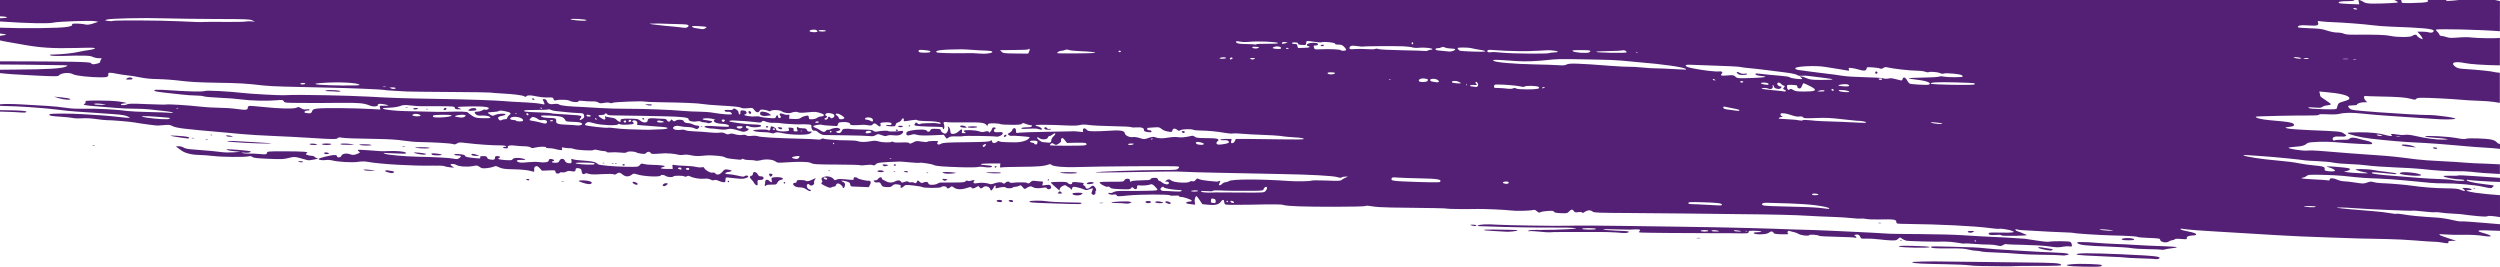 <?xml version="1.0" encoding="UTF-8"?>
<svg id="uuid-91c72cdd-0bb8-4648-9462-eeea792d809d" data-name="Layer 1" xmlns="http://www.w3.org/2000/svg" viewBox="0 0 992 105.85">
  <defs>
    <style>
      .border-top-shape {
        fill: #532075;
      }
    </style>
  </defs>
  <path class="border-top-shape" d="M304.34,50.64c-.25,0-.46-.14-.46-.3,0-.17.2-.31.46-.31.25,0,.46.14.46.3,0,.17-.21.3-.46.31Z"/>
  <path class="border-top-shape" d="M278.08,50.23c.1-.1.36-.11.58-.03.24.1.17.17-.18.18-.32.02-.5-.06-.4-.16Z"/>
  <path class="border-top-shape" d="M255.33,47.44c-.26,0-.47-.13-.47-.3,0-.17.13-.31.28-.31.16,0,.37.14.48.3s-.03.3-.29.3Z"/>
  <path class="border-top-shape" d="M169.07,43.24c.1-.1.36-.11.58-.03.24.1.17.17-.18.18-.32.01-.5-.06-.4-.16Z"/>
  <path class="border-top-shape" d="M309.22,51.13c-.93-.43-.59-.81.53-.59.64.12.77.26.53.55-.25.3-.49.31-1.06.04Z"/>
  <path class="border-top-shape" d="M187.17,43.98c-1.38,0-1.52-.05-1.12-.45.92-.92,3.47-.83,2.9.1-.11.19-.91.34-1.78.34Z"/>
  <path class="border-top-shape" d="M177.07,43.38c-.26.42-1.08.43-1.08.01,0-.36.86-.76,1.11-.51.09.09.08.32-.03.49h0Z"/>
  <path class="border-top-shape" d="M161.37,42.78c-.42,0-.59-.07-.38-.15.21-.08.55-.09.76,0,.21.08.04.15-.38.15Z"/>
  <path class="border-top-shape" d="M164.69,43.43c-.53,0-.84-.12-.73-.3.1-.17.6-.31,1.1-.31.53,0,.84.12.73.3-.1.17-.6.31-1.1.31Z"/>
  <path class="border-top-shape" d="M356.4,50.19c-.11-.18.26-.31.91-.31s1.03.12.91.3c-.1.17-.51.31-.91.31-.4,0-.81-.13-.91-.3Z"/>
  <path class="border-top-shape" d="M398.35,53.95c.07-.21.35-.42.63-.48.35-.07.45.04.32.38-.21.56-1.14.66-.96.1Z"/>
  <path class="border-top-shape" d="M395.3,54.21c-.76-.24-12.78-.41-13.01-.19-.1.09-1.3.14-2.67.1-1.88-.06-2.65.04-3.11.39h0c-.81.63-.91.61-1.49-.27l-.5-.76-4.03.19q-5.35.25-6.68-.18c-.94-.31-1.39-.3-2.38.03-1.36.45-1.95.18-1.77-.8.08-.42.57-.66,1.93-.94,2.55-.52,5.93-.48,6.14.07.25.63,1.25.52,1.47-.18.16-.52.44-.59,2.15-.55,1.6.04,1.96.15,1.96.56,0,.63,1.34,1.54,1.92,1.31.68-.27,1.21-1.51.97-2.31-.21-.67-.19-.69.31-.22.29.27.55.96.58,1.52.04.71.22,1.05.6,1.12.89.17,1.86-.19,2.74-1.01,1.06-.99,1.53-.99,1.28-.01-.17.7-.1.76.81.75.82,0,.9-.06.46-.32-.29-.17-.54-.44-.54-.6,0-.47,4.42-.34,5.95.17,1.06.36,1.63.4,2.3.16.95-.34,1.79-.18,1.79.34,0,.17.27-.04.61-.46.33-.43.61-.91.61-1.08,0-.43.74-.66,1.21-.38.3.18.26.31-.15.54-.35.2-.47.49-.34.83.16.42.51.5,1.79.41,1.3-.09,1.61-.01,1.69.4.13.63-1.77,1.61-2.61,1.35Z"/>
  <path class="border-top-shape" d="M385.77,50.72c-1,0-1.81-.13-1.81-.3,0-.17.87-.31,2-.31,1.25,0,1.93.11,1.81.3-.1.17-1,.31-2,.31Z"/>
  <path class="border-top-shape" d="M415.79,51.47c-.86-.04-1.39-.2-1.39-.43,0-.65.63-.8,1.04-.24.23.32.59.46.89.35.27-.11.57-.06.67.09.1.17-.41.26-1.21.23Z"/>
  <path class="border-top-shape" d="M468.91,52.27c0-.15.27-.27.61-.27.59,0,.79.32.43.69-.24.24-1.04-.07-1.04-.42Z"/>
  <path class="border-top-shape" d="M321.32,52.21c-.6.04-.92-.13-1.14-.62-.25-.56-.55-.68-1.7-.68-.76,0-1.54-.15-1.72-.33-.5-.5-.8.2-.4.93.3.56.24.62-.61.62-.8,0-.93-.1-.85-.68.08-.59-.06-.7-1.07-.78-1.07-.08-1.14-.05-.84.5.41.77-.05.96-2.3.97-1.66,0-3-.42-2.72-.87.2-.33-1.59-1.33-1.96-1.1-.17.1-.3.45-.3.76,0,.72-.52,1.06-1,.66-.44-.36-5.86-.2-5.82.17.04.35,2.04.67,4.29.68,1.04,0,2.26.16,2.73.33.62.23,1.03.22,1.54-.05.56-.3,1.18-.27,3.24.15,3.43.71,9.49.8,10.63.15h0c1.06-.6,1.06-.91,0-.83ZM307.54,51.24c0,.17-.2.31-.46.31-.25,0-.46-.14-.46-.3,0-.17.2-.3.46-.3.25,0,.46.13.46.3ZM318.07,52.1c-.32.01-.5-.06-.4-.16s.36-.11.58-.03c.24.1.17.17-.18.18Z"/>
  <path class="border-top-shape" d="M524.49,18.34c-.33,0-.53-.13-.42-.3.1-.17.46-.3.8-.31s.53.13.42.3c-.1.17-.46.31-.8.31Z"/>
  <path class="border-top-shape" d="M382.46,50.65c-.74-.04-1.4-.25-1.47-.46-.18-.55,1.5-.49,2.23.07.55.43.5.45-.76.38Z"/>
  <path class="border-top-shape" d="M355.97,52.02c-.16,0-.37-.14-.48-.3-.1-.17.02-.31.29-.31.26,0,.48.14.48.3,0,.17-.13.3-.29.3Z"/>
  <path class="border-top-shape" d="M360.82,50.18c-.17,0-.3-.06-.3-.13,0-.07.14-.22.3-.32.17-.1.3-.04.3.13,0,.18-.14.32-.3.32Z"/>
  <path class="border-top-shape" d="M210.02,71.31c-.23.38-.48.38-1.07,0-.35-.23-.27-.3.4-.3.49,0,.78.12.67.3Z"/>
  <path class="border-top-shape" d="M129.74,60.51c.51.07.85.25.76.4-.19.31-1.46.37-1.75.08-.39-.38.08-.61.99-.48Z"/>
  <polygon class="border-top-shape" points="130.5 60.92 130.5 60.92 130.5 60.92 130.5 60.92"/>
  <path class="border-top-shape" d="M135.08,57.22c-.22-.36,2.3-.37,4.57-.03,1.34.2,1.16.24-1.43.28-1.68.03-3.03-.08-3.14-.25Z"/>
  <path class="border-top-shape" d="M129.6,56.93c1.27,0,1.95.11,1.83.3-.1.17-.92.31-1.83.31-.9,0-1.72-.13-1.83-.3-.12-.19.56-.31,1.83-.31Z"/>
  <path class="border-top-shape" d="M147.59,67.52h0s1.52.23,1.52.23l-1.98.02c-1.09.01-2.25-.09-2.59-.24-.49-.21-.41-.25.46-.26.59,0,1.75.11,2.59.23Z"/>
  <path class="border-top-shape" d="M289.33,72c0,.17-.14.31-.3.31-.17,0-.31-.14-.31-.3,0-.17.14-.3.3-.3.17,0,.3.14.31.3Z"/>
  <path class="border-top-shape" d="M253.03,72.94c.07.22-.12.38-.45.38-.74,0-1.83-.79-1.53-1.09.31-.31,1.81.23,1.98.71Z"/>
  <path class="border-top-shape" d="M156.23,68.45c-.54.35-.65.34-2.26-.06-1.67-.42-1.46-.99.27-.73,2.08.32,2.48.47,1.99.78Z"/>
  <path class="border-top-shape" d="M264.44,73.47c-.59.45-1.09.53-1.39.23-.35-.35.44-1.02,1.2-1.02.86,0,.92.24.19.79Z"/>
  <path class="border-top-shape" d="M142.69,57.5c-.41-.17.13-.26,1.67-.27,1.26,0,2.56.11,2.89.25.41.17-.13.26-1.67.27-1.26,0-2.56-.11-2.89-.25Z"/>
  <path class="border-top-shape" d="M233.87,71.88c.95.33,1.15.59.76.98-.11.11-.54.2-.96.21-.95,0-4.01-.98-4.01-1.28,0-.35,3.13-.28,4.21.09Z"/>
  <path class="border-top-shape" d="M223.64,71.98c.21.08.04.15-.38.15-.42,0-.59-.07-.38-.15.21-.08.55-.09.76,0Z"/>
  <path class="border-top-shape" d="M244.03,64.94c.1-.1.36-.11.58-.03.24.1.17.17-.18.18-.32.02-.5-.06-.4-.16Z"/>
  <path class="border-top-shape" d="M246.99,65.42c0-.17.2-.31.46-.31.25,0,.46.13.46.3,0,.17-.21.3-.46.3-.25,0-.46-.13-.46-.3Z"/>
  <path class="border-top-shape" d="M242.81,64.94c.1-.1.36-.11.58-.03.24.1.17.17-.18.18-.32.01-.5-.06-.4-.16Z"/>
  <path class="border-top-shape" d="M159.66,58.16c.29-.08.77-.08,1.07,0,.29.08.05.14-.53.14-.59,0-.83-.06-.53-.14Z"/>
  <path class="border-top-shape" d="M289.2,68.2c1.6-.25,1.45-.62-.37-.91-1.16-.18-1.31-.12-2.2.89-1.03,1.18-2.14,1.42-2.81.62-.26-.31-.65-.41-1.14-.29-.8.2-2.91-1.01-3.24-1.86-.13-.33-.42-.4-1.06-.26-.49.11-1.48.04-2.21-.16-.73-.2-2.62-.39-4.21-.43-1.59-.04-3.41-.17-4.05-.29-1.14-.22-1.16-.21-1.06.65l.1.87h-2.36c-2.17.01-3.01-.26-1.91-.6,1.46-.46,1.46-.57,0-.78-.84-.12-2.55-.23-3.81-.24-1.26-.01-2.76-.16-3.35-.33-.95-.28-1.13-.23-1.67.43-.6.73-.65.74-5.48.67-4.69-.07-10.8-.63-11.12-1.02-.61-.76-1.99-1.16-4.57-1.34-3.49-.24-4.5-.36-5.42-.65-.63-.2-.68-.14-.51.55.24.95-.18,1.25-1.4.99-.59-.13-1.03-.47-1.21-.93-.39-1.02-1.71-1-2.18.04-.29.64-.55.76-1.67.77-.73,0-1.32-.13-1.32-.3,0-.17.21-.31.46-.31.6,0,.58-.49-.03-.73-.95-.36-1.65-.19-1.65.39,0,.73-1.61,1-3.96.67-.92-.13-2.91-.1-4.42.07-1.92.21-3,.21-3.6-.02-1.26-.48-.68-.99,1.03-.91,2.04.1,2.17-.22.26-.62-1.77-.37-3.51-.17-3.74.45-.12.31-.76.36-2.68.25-2.54-.16-3.55-.49-2.59-.86.75-.29.3-.74-.73-.74-.68,0-.89.14-.89.59,0,.82-.44,1.01-1.81.79-.8-.13-1.23-.38-1.33-.78-.12-.47-.43-.59-1.54-.58-1.17,0-1.36.08-1.19.51.17.45-.03.48-1.91.3-3.17-.3-4.09-.51-4.09-.93,0-.22-.59-.46-1.41-.57-2-.27-2.85-.23-2.85.12,0,.17.54.3,1.2.3,1.51,0,1.77.38.73,1.07-.69.46-1.02.48-2.36.19-1.46-.31-7.71-.65-14.19-.76-4.74-.08-11.82-.71-12.87-1.14-.97-.4-.96-.4.69-.31.92.05,3.09.14,4.82.2,2.88.1,3.1.06,2.65-.38-.49-.48-3.8-.76-7.17-.6-2.14.1-2.62.08-7.25-.3-2.4-.19-4.44-.27-4.54-.17-.1.1.08.38.4.62.56.41.53.46-.54.91-1.35.57-1.86.59-3.14.14-1.31-.47-3.08-.11-3.28.67-.19.74-1.73.87-1.74.15,0-.32-.32-.46-1.08-.45-1.32,0-6.23,1.22-6.23,1.54,0,.4,1.53.64,2.85.44.69-.1,1.88-.03,2.63.16,2.34.6,7.87.91,10.17.56,1.4-.21,2.62-.22,3.65-.03,4.86.92,18.37,1.71,25.97,1.53,2.21-.05,4.27.03,4.57.19.3.16,1.37.38,2.38.48,1.77.18,1.8.18.99-.29-.46-.26-.84-.61-.84-.77,0-.44,1.6-.36,2.29.11.92.64,4.39.89,6.48.47,1.7-.34,1.88-.32,2.73.3.76.56,1.2.65,2.7.53.98-.08,2.23-.33,2.78-.56.87-.37,1.11-.36,1.98.07,1.45.73,2.4.86,6.62.94,2.09.04,4.66.28,5.71.53l1.9.46v-.99c0-.75.15-1.04.66-1.21.52-.17.86,0,1.55.77l.88.98,2.64-.11c2.54-.11,2.64-.09,2.74.57.07.49.3.68.82.68.4,0,.81-.15.92-.33.11-.18.53-.25.93-.15.4.1,1.11-.02,1.59-.27.59-.31,1.18-.37,1.9-.21,1.32.29,1.8.13,1.8-.61,0-.44.21-.58.85-.59,1.04,0,1.59.49,1.59,1.44,0,.79.78,1.25,1.28.75.22-.22.65-.21,1.43.06.82.28,2.19.32,5.21.14,2.52-.15,4.31-.13,4.65.05.39.21.74.16,1.22-.18.92-.65,1.36-.6,2.42.28,1.11.93,2.42.97,3.55.13.79-.59.93-.6,2.2-.19,2.56.83,9.12,1.14,9.37.46.15-.43,1.35-.32,2.01.18.65.49,2.78.6,3.04.16.23-.37,3.88-.36,4.34,0,.24.19.58.18.99-.04.47-.25.8-.24,1.31.04,1.16.64,3.96,1.11,5.58.93,1.1-.12,1.82-.03,2.52.33.66.34,1.14.41,1.47.22.34-.19.9-.1,1.74.28,1.28.58,2.59.75,2.65.34h0c.02-.13.05-.57.07-.99.04-.62.18-.75.8-.68,5.52.63,5.99.65,7.08.31.63-.2,1.14-.48,1.14-.63,0-.47-.91-.63-1.38-.23-.37.31-.91.28-2.81-.18-1.29-.31-2.94-.56-3.65-.57-1.74,0-1.67-.64.11-.91ZM235.85,65.18c-.18.29-5.12.14-6.79-.2-1.56-.32-.17-.53,3.08-.46,3.54.07,4.02.16,3.71.67ZM270.44,67.05c0,.38-.51.34-1.33-.1-.4-.22.45-.64.92-.47.23.09.41.34.41.57ZM273.48,67.02c0,.34-.21.47-.68.4-.38-.05-.68-.23-.69-.4,0-.17.31-.35.68-.4.47-.07.68.06.69.4Z"/>
  <path class="border-top-shape" d="M300.63,73.26c-.08.55-.97.16-1.36-.6-.24-.46-.72-1.1-1.08-1.42-.81-.73-.82-1.28-.04-1.49.36-.1.61-.42.61-.8,0-1,1.38-.86,1.89.2.31.63.63.83,1.31.83.6,0,.93.17,1,.5.13.64-.39.96-1.52.93-.78-.02-.88.08-.84.8.03.45.04.92.02,1.05Z"/>
  <path class="border-top-shape" d="M170.4,58.64c.81.34-3.51.37-5.18.03-.98-.2-.65-.25,1.67-.27,1.59-.01,3.17.09,3.5.24Z"/>
  <path class="border-top-shape" d="M169.04,61.11c0,.15-.4.27-.9.27-1.14,0-4.06-.61-3.87-.81.26-.26,4.76.25,4.77.54Z"/>
  <path class="border-top-shape" d="M171.21,60.92c.28-.28,4.22.19,4.04.48-.22.35-3.2.34-3.77-.02-.25-.15-.37-.36-.27-.46Z"/>
  <path class="border-top-shape" d="M310.64,70.89c0,.22-.36.44-.81.5-.53.06-.99.42-1.31,1-.47.86-.59.9-2.37.87-1.04-.02-1.96.09-2.05.24-.3.48-.82.31-.63-.2.1-.27.18-.81.18-1.22,0-.92.95-1,1.8-.16.72.71.96.52.74-.58-.16-.79-.09-.85,1-.99,1.67-.21,3.46.07,3.46.54Z"/>
  <path class="border-top-shape" d="M239.16,64.65c.1-.1.36-.11.58-.03h0c.24.1.17.17-.18.19-.32.01-.5-.06-.4-.16Z"/>
  <path class="border-top-shape" d="M187.07,61.41c-.17-.51,1.05-.47,2.21.07l.92.43-1.5-.06c-.88-.03-1.55-.21-1.63-.44Z"/>
  <path class="border-top-shape" d="M258.64,41.64c-.21.34-.79.34-2.13,0-.78-.19-.67-.24.7-.27,1.01-.03,1.55.07,1.43.26Z"/>
  <path class="border-top-shape" d="M298.08,44.76h0c0,.55-.8.55-1.01,0-.09-.24-.09-.5,0-.59.28-.28,1.01.14,1.02.59Z"/>
  <path class="border-top-shape" d="M303.17,44.37c.74.1,1.69.45,2.1.77l.75.59-1,.13c-1.84.23-2.03.23-2.79-.06-.58-.22-.72-.44-.59-.95.15-.59.31-.64,1.52-.48Z"/>
  <path class="border-top-shape" d="M132.88,35.79c1.88.14,2.55.29,2.14.46-.34.14-1,.19-1.48.11-.48-.08-1.78-.15-2.89-.15-1.65-.01-1.88-.07-1.26-.32.45-.18,1.86-.22,3.5-.1Z"/>
  <path class="border-top-shape" d="M212.05,39.34c.1.17-.02.3-.27.3-.25,0-.54-.13-.65-.3s.02-.31.27-.31c.25,0,.54.14.64.3Z"/>
  <path class="border-top-shape" d="M952.45,69c-.38-.13-.36-.22.11-.48,1.05-.59,8.11.24,8.11.96,0,.56-6.36.19-8.22-.47Z"/>
  <path class="border-top-shape" d="M981.47,74.7c.1-.1.36-.11.58-.03h0c.24.1.17.17-.18.19-.32.01-.5-.06-.4-.16Z"/>
  <path class="border-top-shape" d="M52.57,31.19c.09.27-.3.38-1.34.38-1.38,0-1.43-.04-.86-.47.69-.53,2.02-.47,2.21.09Z"/>
  <path class="border-top-shape" d="M970.52,55.1c1.13.24,1.05.26-.91.3-2.97.06-6.87-.47-11.88-1.6-1.33-.3-2.67-.41-3.54-.29-.77.11-2.25.03-3.28-.17-1.86-.36-2.71-.2-1.85.34.64.4-.76.39-2.14-.02-2.7-.8-6.22-1.19-10.75-1.17-3.07,0-4.75.12-4.63.31.37.6,5.29,1.78,9.3,2.23,7.15.81,13.42,1.34,17.51,1.5,4.23.17,12.34.76,19.79,1.46,2.51.23,6.14.51,8.07.6,1.93.1,4.32.3,5.33.44.13.02.28.04.46.06v-2c-.74-.05-.91-.24-1.27-.64-.41-.46-1.23-.87-2.17-1.07-2.14-.45-9.1-.68-10.03-.32-.54.21-1.64.13-3.78-.28-3.35-.64-12.8-1.12-12.5-.63.1.16,1.73.38,3.62.49,1.89.11,3.99.31,4.66.46ZM944.64,53.96c-.5.01-1.12-.11-1.37-.27-.36-.23-.3-.29.3-.28.42,0,1.04.13,1.37.27.52.22.48.26-.3.28ZM951.64,54.18c-.84,0-1.22-.05-.84-.12h0c.37-.08,1.06-.08,1.52,0,.46.07.16.13-.68.13Z"/>
  <path class="border-top-shape" d="M957.65,58.04l1,.45-1.37-.13c-3.18-.3-4.26-.5-4.27-.81,0-.45,3.32-.1,4.63.49Z"/>
  <path class="border-top-shape" d="M967.03,58.79c0,.39-.92.39-1.52,0-.35-.22-.22-.3.53-.3.54,0,.99.13.99.3Z"/>
  <path class="border-top-shape" d="M89.85,54c-.35-.22-.24-.29.45-.27.5.01,1.26.13,1.68.27.66.21.6.25-.46.27-.67.02-1.42-.1-1.67-.27Z"/>
  <path class="border-top-shape" d="M691.61,29.74c-1.24,0-1.76-.14-2.18-.6-.66-.73-.19-.8,1.06-.16.54.28,1.24.38,1.81.26.6-.12.93-.07.93.15,0,.21-.62.34-1.63.35Z"/>
  <path class="border-top-shape" d="M83.54,53.53c.1-.1.36-.11.58-.03.24.1.17.17-.18.18-.32.01-.5-.06-.4-.16Z"/>
  <path class="border-top-shape" d="M107.22,56.8c.77.05.36.11-.91.15-3.52.1-16.14-.59-16.14-.89,0-.14,1.27-.19,2.82-.1,2.57.15,10.9.64,14.24.84Z"/>
  <path class="border-top-shape" d="M81.56,55.34c.21-.08.62-.09.91-.02.3.08.13.14-.37.15-.5,0-.74-.05-.54-.14Z"/>
  <path class="border-top-shape" d="M122.9,57.25c-.23-.37,1.87-.38,2.74,0,.45.19.19.27-.97.29-.87.01-1.67-.11-1.77-.28Z"/>
  <path class="border-top-shape" d="M0,43.7c3.87.01,8.88.16,9.86.37.64.14.76.26.46.46-.22.15-1.02.2-1.78.11-.75-.09-4.32-.25-7.92-.35-.22,0-.42-.01-.62-.02v-.57Z"/>
  <path class="border-top-shape" d="M36.81,57.6c.21-.08.55-.09.76,0,.21.08.04.15-.38.16-.42,0-.59-.07-.38-.15Z"/>
  <path class="border-top-shape" d="M27.88,39.3c.31.49-2.77.26-4.6-.35l-1.83-.61,1.52.16c3.66.38,4.75.55,4.9.8Z"/>
  <path class="border-top-shape" d="M120.18,64.26c-.1.17-.56.22-1.01.11-1.22-.29-1.2-.41.06-.41.68,0,1.06.12.95.3Z"/>
  <path class="border-top-shape" d="M76.07,54.75c.21-.08.62-.09.91-.01.3.08.13.14-.37.15-.5,0-.74-.05-.54-.14Z"/>
  <path class="border-top-shape" d="M67.65,53.86c-.18-.2,4.52.08,6.44.38.63.1,1.08.3.98.45-.09.15-.27.27-.4.27-.82,0-6.88-.94-7.02-1.09Z"/>
  <path class="border-top-shape" d="M124.35,63.36h0c-.79.11-1.59.22-1.78.25-.19.02-1.22-.22-2.29-.53-3.21-.94-3.52-.97-5.82-.38-1.97.5-2.84.54-7.99.31-4.53-.19-5.89-.35-6.31-.72-.4-.36-.8-.41-1.68-.23-1.66.35-10.72.25-13.94-.17-1.51-.19-4.04-.38-5.63-.41-3.16-.06-5.76-.78-7.29-2.02-.47-.38-1.11-.85-1.43-1.05-.5-.32-.42-.36.65-.38.7-.01,1.55.2,1.98.51.5.35,1.64.6,3.34.73,6.96.53,10.06.82,11.82,1.09,1.06.16,3.18.2,4.72.09l2.8-.21-2.16-.2c-2.24-.2-3.62-.52-3.38-.77.23-.23,9.17.52,9.47.8.42.39-1.2.69-2.65.5-1.05-.14-1.14-.12-.53.13.41.17,1.51.28,2.44.24.93-.04,2.89.04,4.37.17,2.58.23,2.69.21,2.85-.41.17-.64.28-.65,6.6-.66,3.54,0,7.18.07,8.09.17,1.47.15,1.59.22,1.1.58-.52.38-.5.43.27.72.46.17,1.21.31,1.68.31.47,0,1.03.2,1.24.45.21.25.59.45.85.45.96,0,0,.44-1.39.64Z"/>
  <path class="border-top-shape" d="M305.34,69.64c-.27-.69-.25-.73.37-.74.77,0,1.02.32.62.81h0c-.45.54-.77.52-.99-.07Z"/>
  <path class="border-top-shape" d="M842.63,100.94c13,.58,15.33.86,14,1.72-.25.16-.79.23-1.21.15-.42-.08-3.22-.21-6.22-.3-3-.09-5.55-.22-5.68-.3-.12-.08-3.49-.27-7.49-.42-7.47-.29-11.74-.57-11.96-.77-.74-.66,5-.69,18.55-.09Z"/>
  <path class="border-top-shape" d="M833.98,105.19c.09.15-.11.37-.44.5-.91.34-12.21.1-13.11-.28-.68-.29-.45-.36,1.81-.58,3.03-.29,11.5-.03,11.75.36Z"/>
  <path class="border-top-shape" d="M808.86,105.5c-5.05-.01-9.23.03-9.29.09h0c-.06.06-2.25.09-4.86.06-2.61-.03-6.36-.07-8.32-.09-1.97-.02-4.33-.16-5.25-.31-.92-.15-4.83-.33-8.68-.4-9.67-.17-12.66-.31-13.55-.67-.57-.23.29-.32,3.5-.39,2.34-.05,4.54-.08,4.87-.07,1.77.05,26.54.34,36.69.43,11.65.1,13.69.25,13.94.98.1.3-1.8.38-9.05.36Z"/>
  <path class="border-top-shape" d="M759.16,97.58c3.84.07,6.33.24,6.54.44.48.48-11.32.29-12.13-.2-.48-.28.7-.34,5.6-.25Z"/>
  <path class="border-top-shape" d="M753.93,95.43c.21-.08.55-.09.76,0,.21.08.04.15-.38.15-.42,0-.59-.07-.38-.15Z"/>
  <path class="border-top-shape" d="M446.46,80.76c-.59-.1-2.06-.19-3.27-.19-1.21,0-2.21-.09-2.21-.2,0-.34,6.53-.64,7.32-.34l.75.28-.76.32h0c-.42.18-1.24.23-1.83.13Z"/>
  <path class="border-top-shape" d="M436.34,80.49c.38-.07.99-.07,1.37,0,.38.07.07.13-.68.13-.75,0-1.06-.06-.69-.13Z"/>
  <path class="border-top-shape" d="M454.86,80.47c-.72-.27-.27-.73.73-.73.94,0,1.47.45.84.71-.55.22-1.03.23-1.57.02Z"/>
  <path class="border-top-shape" d="M458.71,79.95c.53-.19,2.45.1,2.8.42.17.15-.37.27-1.27.27-1.48,0-2.36-.39-1.53-.69Z"/>
  <path class="border-top-shape" d="M463.02,80.62c-.6-.22-.74-.41-.5-.64.37-.38,2.27.3,2.01.72-.2.32-.52.3-1.51-.07Z"/>
  <path class="border-top-shape" d="M674.62,94.43c.38.07.07.13-.68.13-.75,0-1.06-.06-.69-.13.38-.07.99-.08,1.37,0Z"/>
  <path class="border-top-shape" d="M787.04,93.83c-1.34-.05-5.04-.27-8.22-.49-3.18-.22-10.65-.42-16.59-.45-5.95-.03-11.49-.09-12.33-.14-.84-.05-4.13-.24-7.31-.43-3.18-.19-7.36-.39-9.29-.45-1.93-.06-4.6-.19-5.94-.28-1.34-.09-4.77-.23-7.61-.31-8.71-.24-11.41-.33-15.68-.51-2.26-.1-7.06-.24-10.66-.31-3.6-.07-8.88-.19-11.72-.26-2.85-.07-9.49-.18-14.77-.24-5.27-.06-15.21-.2-22.07-.31-10.39-.17-18.13-.19-23.44-.07-4.85.11-23.8-.19-27.25-.42-4.14-.29-7.32-.13-7.82.38-.12.12.25.22.83.21.58,0,2.36.05,3.95.12,5.56.25,19.99.5,25.73.43,3.18-.04,6.61.04,7.61.17,1.65.21,1.38.26-2.89.52-2.59.16-7,.26-9.79.24-3.65-.04-5.14.05-5.3.31-.15.25-.03.31.42.19.35-.09,2.26,0,4.23.21,1.98.21,3.7.32,3.83.24.13-.08,2.6-.13,5.48-.12,2.88.02,7.37.01,9.96,0,6.67-.05,9.7.04,13.25.37,1.68.16,2.98-.14,2.54-.58-.1-.1-2.16-.24-4.58-.32-2.42-.08-4.8-.27-5.29-.43-.6-.19.82-.23,4.28-.1,2.85.1,5.55.16,6.01.13,4.19-.26,4.61-.18,3.89.69-.44.53-1.34.48,11.26.62,4.27.05,11.67.08,16.44.08,4.77,0,9.29.01,10.05.03,4.99.13,5.63.08,5.59-.47-.04-.46.24-.53,2.13-.52,2.74.02,4.21.52,1.64.56-.96.02-1.75.15-1.75.31,0,.79,5.14.72,6.01-.08.74-.67,1.48-.67,1.86,0,.25.44.82.55,3.29.61,1.95.05,2.84-.02,2.56-.21-.62-.42-.18-1.39.5-1.11.29.12,1.04.32,1.66.44.62.12,1.45.43,1.85.69.96.63,4.03,1,4.32.53.23-.38,3.39-.15,3.97.29.17.13,3.32.3,7,.37,3.69.08,6.94.23,7.23.35.68.27.7-.33.02-.71-.46-.25-.44-.3.11-.48.87-.28,1.61.08,1.94.92.26.67.41.72,2.34.64,1.13-.05,3.36.08,4.96.28,1.59.2,3.81.4,4.93.43,1.75.06,2.14-.03,2.77-.62.71-.67.74-.68,1.46-.12.41.31,1.15.68,1.65.82.88.24,11,.5,15.59.4,1.21-.02,3.37.17,4.81.44s2.73.41,2.87.32c.14-.09,1.88-.02,3.87.15,1.99.17,4.49.29,5.55.26,1.06-.02,2.61.13,3.44.34,1.33.34,1.61.32,2.41-.16.5-.29,1.04-.46,1.2-.36.16.1,3.31.23,7,.3s8.08.32,9.75.57c3.29.49,4,.5,6.1.12.75-.14,1.81-.18,2.34-.09.91.15.97.1.88-.67-.05-.46-.33-.96-.62-1.12-.58-.32-6.83-.37-8.45-.06-.56.1-2.59-.08-4.51-.41-1.93-.33-4.19-.67-5.02-.76-1.58-.17-12.21-.77-16.44-.92ZM633.28,90.81c.12.19-.8.31-2.55.31-1.51,0-2.82-.13-2.93-.3-.12-.19.8-.31,2.55-.31,1.51,0,2.82.13,2.93.3ZM677.88,91.59c0,.17-.68.31-1.52.31-.84,0-1.52-.13-1.52-.3,0-.17.68-.31,1.52-.31.84,0,1.52.13,1.52.3ZM680.85,91.86c-.98.02-1.75-.1-1.75-.27,0-.35,1.63-.36,2.74,0,.58.19.35.25-.99.28ZM689.67,91.86c-.77,0-1.49-.14-1.61-.32-.14-.23.25-.26,1.27-.12,1.94.28,2.06.44.33.44ZM692.98,91.83c-.32.01-.5-.06-.4-.16.1-.1.36-.11.58-.03.24.1.17.17-.18.18ZM783.87,95.86c-.18,0-.32-.14-.32-.3,0-.17.06-.31.13-.31.07,0,.22.14.32.3s.04.3-.13.3Z"/>
  <path class="border-top-shape" d="M842.05,95.11c-.3-.19-.23-.31.3-.45,1.55-.42,4.52-.14,4.52.43h0c0,.34-4.28.36-4.82.02Z"/>
  <path class="border-top-shape" d="M857.62,97.66c3.31.11,6.09.29,6.16.41.07.12-.83.32-2.02.44-1.19.12-2.45.34-2.81.48-.36.14-.91.19-1.23.1-.32-.09-2.79-.2-5.48-.23-2.69-.04-5.65-.23-6.57-.42-.92-.19-5.1-.47-9.29-.61-8.46-.3-11.29-.61-11.99-1.31-.43-.43-.24-.47,1.95-.47,1.33,0,3.79.13,5.47.29,1.68.16,4.9.35,7.16.43,2.26.07,6.03.26,8.37.42,2.34.16,6.98.37,10.29.48Z"/>
  <path class="border-top-shape" d="M744.53,29.28c-.25,0-.46-.2-.46-.46,0-.25.2-.46.45-.46.25,0,.46.21.46.46,0,.25-.2.46-.46.46Z"/>
  <path class="border-top-shape" d="M934.26,0H0v6.48c.86.02,1.56.06,1.94.13,1.09.22,1.12.24.4.46C2.11,7.14,1.22,7.2,0,7.25v1.27c.45.02.83.04,1.12.06,8.9.65,18.34.85,19.94.42,1.82-.48,14.96-.93,16.74-.58l1.22.24-2.01.65c-1.54.5-2.29.59-3.2.39-1.2-.26-2.89-.38-4.49-.32-.62.02-.82.16-.7.46.13.32-.34.52-1.87.82C23.97,11.21,8.86,11.35,0,10.98v2.33c1.95.17,2.58.32,2.28.49C2.14,13.87,1.23,14.04,0,14.22v1.8c.6.17,1.72.4,2.85.59,1.49.25,4.17.71,5.94,1.04,6.89,1.28,12.01,1.62,20.99,1.4,7.17-.18,8.29-.15,7.82.21-.3.23-1.4.52-2.43.63-1.03.11-2.7.4-3.71.65-2.24.54-6.83,1.04-9.89,1.09-1.9.02-2.15.08-1.52.35.43.18,2.22.28,4.11.23,9.12-.26,11.54-.19,12.61.35.57.29,1.66.53,2.41.53,1.28,0,1.34.03.91.53-.26.29-.4.7-.33.89.08.21-.35.5-1.03.69-1.62.45-2.25.41-2.68-.18C35.66,24.53,28.78,24.38,0,24.33v1.26c3.35,0,6.7.03,9.39.07,5.95.09,12.38.18,14.31.2,3.22.03,3.44.07,2.7.47-1.58.86-7.15,1.21-20.43,1.28C3.84,27.62,1.8,27.64,0,27.67v1.33c2.89.36,7.02.63,14.43.99,6.87.34,8.58.34,8.83.03.88-1.12,4.25-1.44,5.75-.55,1.01.6,6.92,1.24,11.36,1.22,2.26,0,2.75-.26,2.58-1.3-.11-.67.67-.69,3.51-.11,1.14.23,3.03.52,4.21.63,1.17.11,3.43.48,5.03.81,1.95.41,4.24.63,7,.67,2.26.03,6.3.33,8.98.67,3.57.45,7.44.66,14.46.77,9.1.15,11.47.29,18.27,1.08,1.59.19,5.29.39,8.22.45,2.93.06,7.04.16,9.14.22,2.09.06,6.41.16,9.59.22,7.13.13,20.85.71,21.16.89.2.12,2.6.29,8.99.62,1.17.06,8.91.14,17.2.19,8.29.04,15.41.15,15.83.23.42.09,2.34.24,4.26.34,4.84.25,8.46.7,9.15,1.13.45.28.66.28.95-.01.49-.5,1.46-.47,4.21.09,1.26.26,2.97.44,3.81.41,2.3-.1,2.53-.04,2.75.65.16.51.36.6,1.01.44.44-.11,1.01-.19,1.26-.17.25.01,1.1,0,1.89,0,.79-.02,1.84.18,2.35.44,1.07.55,3.38.63,3.38.11,0-.25.53-.28,1.9-.1,1.05.13,2.64.21,3.54.18,1.07-.04,1.89.1,2.37.41.59.38,1.04.42,2.3.18.96-.18,1.86-.18,2.31-.01.47.18.87.17,1.11-.03.39-.33,12.19-.78,12.67-.48.15.09,3.05.21,6.44.26,9.24.14,14.82.38,16.52.7.84.16,3.85.42,6.7.58,6.36.36,7.95.53,8.75.96.38.2,1.34.25,2.53.12,1.88-.21,1.93-.19,2.61.72.8,1.07,1.63,1.2,2.1.33.28-.52.53-.58,1.76-.42.79.1,1.61.32,1.82.48.25.2.51.19.76-.02.68-.56,3.75-.42,4.55.21.72.56,2.71.85,3.59.53,1.17-.43,2.16-.5,2.83-.2.52.23,1.62.24,3.81.01,3.01-.31,3.52-.26,5.79.59.98.36.67,1.01-.51,1.05-.53.02-1.21.25-1.51.52-.3.27-1.15.53-1.9.58-1.28.09-1.37.04-1.46-.72-.09-.76-.18-.8-1.22-.63-.62.1-1.47.44-1.9.76-.61.45-1.2.56-2.74.49l-1.96-.09.09-.88c.08-.77.01-.86-.58-.7-.37.1-1.16-.02-1.75-.27-1.23-.51-1.93-.16-1.27.63.28.34.31.58.08.81-.39.4-.99.09-.99-.52,0-.67-.65-.52-.83.19-.16.6-.3.62-2.94.43-1.53-.11-3.03-.33-3.35-.5-.31-.16-1.27-.21-2.13-.12-1.74.2-5.08-.47-3.9-.79,1.08-.29.85-1.35-.33-1.53-1.25-.19-1.45-.06-1.44.89,0,.48-.14.72-.38.64-.21-.07-.35-.39-.32-.71.09-.79-1.92-2.11-2.18-1.43-.12.31-.54.43-1.31.39-1.96-.11-2.33-.03-1.94.44.2.24.67.35,1.11.27.76-.15,1.67.34,1.67.9,0,.37-3.77.11-7.31-.5-1.42-.25-3.96-.45-5.63-.45-1.67,0-4.48-.13-6.24-.29-5.43-.48-15.38-.86-22.16-.85-3.56.01-8.57-.13-11.11-.31-2.55-.18-5.46-.35-6.46-.39-5.57-.2-8.88-.53-9.56-.95-.5-.31-1.1-.4-1.91-.27-1.7.28-2.59-.03-3.01-1.05-.26-.63-.58-.89-1.1-.88-.72,0-.72.02-.24.94.27.52.42,1.01.32,1.11-.09.09-.75.02-1.47-.16-.72-.18-3.15-.42-5.41-.54-6.55-.33-6.75-.35-8.83-.53-3.71-.32-13.97-.68-25.27-.87-16.49-.29-18.1-.34-29.08-.94-3.35-.18-10.82-.43-16.59-.54-9.1-.18-12.61-.18-16.9,0-1.72.07-12.62-.52-15.45-.84-6.37-.72-14.83-1.17-15.76-.84-1.02.36-6.04.25-14.1-.3-5.1-.35-6.69-.26-5.65.33.28.15,1.85.42,3.5.59,1.65.17,4.72.51,6.81.75,2.09.24,4.79.44,6,.43,1.2,0,2.57.14,3.04.32.47.19,3.33.44,6.34.56,3.02.12,6.92.43,8.68.68,3.56.5,10.1.65,13.9.32,2.31-.21,2.51-.18,2.82.4.32.6.62.62,6.65.66,3.47.02,6.73.03,7.23.03.5,0,4.27-.04,8.37-.07,7.48-.07,9.53.11,11.64.99,1.28.53,2.61.6,3.28.16.25-.16.32-.3.15-.31-.17,0-.08-.15.2-.31.32-.19,1.07-.19,2.11,0,2.53.47,2.34.73-.44.61-1.12-.05-1.17,0-1.03.73l.15.78-3.38-.19c-7.47-.41-19.09-.51-21.6-.19-1.46.19-1.82.35-2.03.92-.36.97-.69,1.1-2.11.88-1.01-.16-1.18-.27-.9-.61.19-.23.75-.42,1.24-.42.57,0,.82-.12.69-.33-.13-.2-.62-.25-1.25-.13-.78.15-1.31.04-2.09-.44-.9-.55-1.14-.59-1.74-.24-.97.55-6.7.45-13.18-.25-2.85-.3-5.42-.5-5.71-.42-.29.07-.53.39-.53.71,0,.92-.76,1-4.38.49-1.86-.27-5.03-.48-7.04-.48-2.01,0-5.43-.21-7.61-.46-4.5-.53-12.84-1.04-13.4-.82-.21.08-3.59.01-7.52-.16-6.05-.26-7.28-.24-8.03.13-.94.47-2.96.32-2.21-.16.22-.14.81-.26,1.3-.27,1.6-.01.6-.34-2.3-.75-1.57-.22-5.22-.39-8.11-.38-4.88.02-5.25.06-5.09.56.11.34-.03.61-.37.74-1.07.42.32.69,5.25,1.05,2.68.19,6.21.47,7.85.63,1.64.15,4.59.27,6.55.27,1.96,0,4.73.12,6.15.27,6.96.73,8.71.97,9.13,1.25.32.21.04.24-.91.12-.75-.1-4.45-.24-8.22-.31-3.77-.07-7.68-.26-8.7-.41-3.62-.56-11.92-1.01-16.72-.91-3.47.07-5.79-.04-8.07-.4-1.76-.28-5.05-.6-7.31-.73-2.26-.13-6.76-.39-9.99-.58C4.72,41.21,1.56,41.21,0,41.39v.61c.56.05,1.29.07,2.08.07,4.27-.01,15.96.8,20.92,1.46,2.35.31,5.57.64,7.16.73,1.59.09,4.67.3,6.85.46,2.18.16,5.82.42,8.09.57,2.94.2,4.52.45,5.48.87,1.71.76,1.17.79-3.78.21-2.04-.24-5.01-.5-6.6-.6-1.59-.1-4.74-.29-7-.44-5.4-.35-13.32-.35-13.54.01-.33.54.59.75,4.24.96,2.01.12,4.28.35,5.03.52.75.17,2.4.23,3.66.13,1.42-.11,3.5-.01,5.48.28,1.76.25,3.68.46,4.26.45,1.85-.02,9.22.58,10.96.9,2.76.5,8.31,1.24,9.29,1.24.5,0,1.77-.09,2.81-.2,1.56-.16,2.1-.09,3.07.41,1.48.77,4.39,1.13,19.71,2.45,2.01.17,5.64.5,8.07.74,2.43.23,7.91.56,12.18.73,4.27.17,10.64.5,14.16.73,9.45.62,11.09.64,11.4.14.2-.32.59-.37,1.59-.2,1.46.25,4.43.35,14.42.52,4.35.07,7.87.3,10.05.65,1.84.29,4.79.56,6.55.58,5.71.09,12,.46,13,.77.77.23,1.14.19,1.76-.22.71-.47,1.08-.48,3.75-.15,4.08.5,10.45.95,13.01.91,1.17-.02,2.34.1,2.59.27.36.23.27.3-.4.31-.49,0-.77.14-.67.31.1.17.61.3,1.12.3.7,0,.88-.12.75-.46-.24-.64.99-.9,2.94-.62.87.12,2.48.24,3.59.25,1.2.02,2.21.2,2.51.45.4.33.78.35,1.86.07,1.71-.43,4.54-.47,4.28-.05-.11.19.34.3,1.16.3.74,0,1.74.12,2.23.27.49.15,1.38.34,1.99.43,1,.13,1.09.09.94-.48-.16-.59-.08-.62,1.02-.4.66.13,1.6.21,2.1.19.5-.02,1.19.09,1.52.26.96.47,7.22.85,7.83.47.37-.22.93-.21,1.91.05.76.2,1.79.37,2.28.36.49,0,.99.15,1.1.34.13.21.74.27,1.62.17.77-.09,2.44-.06,3.69.06,1.76.18,2.4.14,2.77-.18.49-.42,3.13-.29,3.78.2.17.12,1,.32,1.85.43,1.21.16,1.63.1,1.94-.28.51-.62,1.43-.62,1.78,0,.22.4.68.45,2.68.31,3.31-.23,3.1-.23,5.25-.08,1.06.08,2.36.27,2.89.44.53.16,1.51.2,2.18.07.76-.15,1.9-.08,3.05.19,1.21.28,2.6.35,4.11.22,3.06-.26,2.83-.26,5.92-.06,1.65.11,3,.36,3.44.65.4.26,1.5.52,2.46.59.95.07,2.24.2,2.85.3.66.11,1.19.05,1.31-.15.14-.23.39-.23.85.02.35.19,1.4.33,2.31.32.92-.01,1.95.09,2.31.22.37.14,1.28.06,2.16-.18,1.95-.54,4.75-.28,5.78.52.7.55,1.04.58,4.5.34,4.7-.32,8.58-.24,9.41.21,1.1.58,1.99.64,10.78.68,4.7.02,8.69.13,8.88.25.19.12,1.21.09,2.27-.06,1.17-.16,2.23-.16,2.69.01.61.23.86.16,1.27-.35.5-.62,2.13-.8,9.54-1.04.33,0,2.17.13,4.07.32,1.9.19,3.59.26,3.73.17.36-.23,4.83.45,5.58.85.9.48,3.53.69,11.39.93,2.74.08,5.5.03,6.14-.11.69-.16,1.78-.14,2.69.03,1.61.31,3.38.08,2.9-.38-.15-.15-1.2-.31-2.33-.36-1.13-.05-2.06-.23-2.06-.39,0-.18,1.52-.31,3.89-.31h3.88s-.1.87-.1.87c-.09.79-.03.86.64.69.41-.1,3.95-.21,7.87-.23,6.49-.03,9-.25,10.81-.95.43-.17.79-.1,1.09.2.64.63,5.4,1.05,9.97.86,7.76-.31,39.77-.5,40.28-.24.49.25.49.3-.04.84-.52.52-1.11.57-6.92.57-7.44,0-25.66.64-25.93.91-.1.1,4.26.1,9.7-.01,17.83-.36,22.32-.39,25.87-.19,1.93.11,7.41.27,12.18.35,4.77.08,10.94.21,13.7.28,2.76.07,8.45.19,12.64.26,11.29.2,20.17.68,21.89,1.2,1.05.32,1.58.35,1.81.12.18-.18.81-.32,1.4-.32h1.08s-1.06.47-1.06.47c-.58.25-1.27.66-1.53.89-.39.36-1.41.4-5.94.21-3.01-.12-5.7-.11-5.97.03-.57.28-5.83.38-8.78.16-11.27-.81-22.69-.8-23.93.02-.39.26-1.03.47-1.43.47-.4,0-.97.28-1.27.61-.65.72-1.52.83-1.25.16.1-.25.27-.69.39-.97.16-.41.09-.46-.38-.26-.32.14-.79.23-1.04.2-.25-.03-1.69-.16-3.2-.29-1.51-.13-3.14-.43-3.62-.66-.81-.38-.92-.36-1.44.29-.42.53-.76.66-1.31.52-.41-.1-.82-.06-.9.08-.51.83-6.49.51-7.51-.41-.62-.56-1.23-.55-1.98.02-.56.43-.55.45.25.46.9,0,1.17.73.38,1.03-.55.21-1.85-.24-2.48-.87-.25-.25-.64-.45-.86-.45-.22,0-.47-.27-.56-.61-.13-.48-.42-.61-1.42-.6-.81,0-1.31.16-1.42.44-.11.28-.62.45-1.44.46-3.35.05-5.98.24-6.18.43-.39.39-.75.22-.66-.32.14-.85-1.75-.91-2.19-.08-.32.61-.56.64-4.87.61-2.49-.01-4.68.06-4.87.18-.56.35,2.32,2.06,3.06,1.82.42-.14.76-.04,1.01.3.3.41,1.11.53,4.15.65,3.36.13,3.82.09,4.17-.39.37-.51.42-.51.99,0,.76.69,1.38.48,1.39-.46,0-.56.15-.72.61-.66,1.55.19,3.85,0,4.81-.4.4-.17.84.05,1.6.78.58.55,1.05,1.17,1.05,1.36,0,.25-1.05.37-3.42.4-1.88.03-4.04.06-4.8.08-1.37.03-2.91.03-4.49,0-2.81-.06-4.16.08-4.8.51-.42.28-.98.4-1.35.28-.36-.11-.62-.06-.62.12,0,.44,1.36.74,2.27.51.52-.13.83-.04,1.03.32.27.47.6.48,4.35.08,4.53-.48,16.33-.54,16.79-.08.16.16,1.03.21,1.93.12,1.12-.12,1.64-.06,1.64.17,0,.19.38.35.85.35,1.09,0,4.13,1.05,4.27,1.48.06.19-.27.33-.75.34-1.01.01-1.84.44-1.38.72.17.1,1.03.27,1.9.36l1.59.17-.19-.94c-.21-1.04.23-2.57.7-2.41.17.05.75.78,1.3,1.62l1,1.52,2.28.24c2.71.29,4.34-.09,5.05-1.19.62-.96,1.33-.97,1.33-.03,0,.4.18.87.4,1.05.27.23,3.11.27,9.06.16,11.17-.22,13.03-.2,14.14.12,1.61.47,8.23.7,20.25.69,6.98,0,11.93-.13,12.23-.3.34-.19,1.21-.15,2.59.12,1.21.24,4.42.44,7.71.48,16.95.19,21.89.29,22.15.45.23.14,7.38.22,12.1.12,2.67-.05,11.43.34,12.91.58,1.82.29,7.54.19,8.96-.16.66-.16,1.03-.05,1.6.49.62.58.86.64,1.43.36.38-.19,1.68-.4,2.9-.48,1.78-.11,2.27-.05,2.48.33.2.35.9.49,2.75.56,2.32.08,2.53.04,3.19-.67.85-.92,1.42-.97,1.93-.16.32.51.59.57,1.71.42.85-.12,1.41-.06,1.54.16.15.24.48.16,1.08-.27,1.05-.75,2.35-.8,3.1-.12.5.45,2.04.51,14.49.57,7.66.04,17.83.13,22.61.2,4.77.08,13.88.18,20.25.24,14.12.12,23.08.33,28.32.67,2.18.14,6.36.33,9.29.42,2.93.09,6.52.31,7.97.5,1.45.18,3.01.26,3.45.18.44-.09,1.38-.03,2.08.13.7.16,2.92.25,4.92.22,6.62-.13,7.16-.04,7.16,1.2,0,.46.43.53,3.73.56,13.56.16,27.01.82,33.35,1.65,1.89.25,3.55.38,3.68.3.39-.24,4.29.39,5.14.83l.79.41-.75.19c-.41.1-2.61.13-4.9.06-2.89-.09-4.21-.03-4.36.21-.39.63.62.91,2.66.72,1.29-.12,2.1-.07,2.23.13.13.21,2.04.29,5.52.23,3.33-.06,5.06-.19,4.62-.35-.38-.14-1.11-.45-1.61-.69-.5-.24-1.32-.54-1.81-.67-.49-.13-.96-.42-1.03-.65-.1-.31.04-.35.59-.18.76.24,1.54.31,7.27.58,1.93.09,4.53.24,5.79.33,1.26.09,3.88.2,5.83.25,1.95.05,3.67.17,3.82.26.34.21,10.31.85,14.71.95,6.31.14,10.02.35,10.41.61.22.14,2.32.32,4.66.4,3.27.11,4.26.23,4.26.54,0,1.12,2.49,1.66,3.64.79.32-.25.9-.45,1.28-.45.38,0,.78-.16.89-.34.14-.23.96-.28,2.6-.14,2.05.17,2.37.14,2.22-.25-.24-.62.77-1.11,2.27-1.12.67,0,1.3-.13,1.4-.29.28-.45-.81-.89-3.39-1.37-1.3-.24-2.5-.58-2.67-.75-.39-.39-.21-.39,2.61,0,1.23.17,5.66.49,9.84.73,4.19.24,9.6.56,12.03.72,7.86.51,19.56,1.18,22.84,1.3,1.76.07,6.97.27,11.57.44,8.79.34,14.61.5,23.44.64,2.93.05,7.8.3,10.81.56,3.01.26,6.24.47,7.16.48.92,0,2.41.14,3.31.31,2.28.43,2.79.4,2.58-.15h0c-.14-.38.14-.47,1.45-.5l1.63-.04-3.19-1.03c-4.3-1.39-4.59-1.78-1.08-1.47,1.51.13,4.73.2,7.16.15,2.82-.06,5.51.08,7.45.37,4.51.68,4.53.03.05-1.21-1.25-.35-1.69-.59-1.46-.82.21-.21,3.98-.14,8.48.08v-2.63c-1.68-.14-3.37-.28-4.94-.42-5.36-.47-10.09-.79-10.51-.71s-2.06-.18-3.66-.58c-1.59-.41-4.33-.83-6.09-.93-6.17-.37-10.53-.78-12.92-1.22-1.33-.24-2.64-.37-2.92-.28-.28.09-1.59-.05-2.92-.3-1.33-.25-4.26-.59-6.52-.75-4.82-.33-13.72-1.16-14.16-1.32-.62-.22,3.15-.15,6.63.13,5.22.42,23.05,1.19,23.33,1.01.14-.08,2.01.05,4.17.3,2.16.25,4.27.39,4.69.31.42-.08,1.45-.02,2.28.14.84.15,3.03.35,4.87.43,1.84.08,3.56.21,3.81.28.25.07,2.48.34,4.94.59,3.3.33,4.63.37,5.03.12.37-.24,2.46-.03,4.88.39v-8.71c-3.42-.23-7.11-.59-9.7-.96-3.29-.48-4.7-1.02-2.65-1.03.62,0,1.13-.12,1.12-.27,0-.31-1.51-.65-2.86-.63h-.95s.72.61.72.61c.93.77.21.82-1.41.1-.87-.38-2.21-.51-5.7-.55-4.42-.05-9.29-.42-13.7-1.06-2.63-.38-8.66-.88-11.72-.98-1.26-.04-2.76-.23-3.35-.42-.87-.28-1.33-.25-2.51.17-1.36.49-1.63.49-4.72.01-1.8-.28-3.82-.51-4.5-.51-.67,0-1.81-.27-2.55-.6-1.65-.74-3.09-.79-3.09-.1,0,.38-.19.45-.84.32-.46-.1-2.93-.26-5.49-.37-2.56-.11-4.73-.31-4.81-.45-.09-.14.14-.26.5-.26.36,0,1-.27,1.41-.6.7-.56,1.16-.59,6.14-.5,2.96.05,6.75.24,8.42.42,7.04.76,9.07.91,13.7,1.05,2.68.08,7.54.42,10.81.75,10.29,1.05,11.65,1.15,14.99,1.15,5.48,0,12.39.58,15.91,1.35,3.31.72,3.35.72,3.93.14.58-.58.58-.59-.15-.74-.4-.08-2.1-.3-3.78-.49-3.51-.4-6.61-1.14-6.37-1.54.09-.15.28-.2.43-.11.33.2,8.19.72,12.76.86v-1.64c-3.34-.2-7.03-.44-10.46-.71-3.17-.24-5.91-.35-6.09-.24-.18.11-1.62.17-3.21.12-2.21-.06-2.81,0-2.54.27.42.43,4.59,1.18,6.56,1.19.78,0,1.52.14,1.62.31.25.4-2.84.35-4.73-.07-.75-.17-3.01-.34-5.02-.38-2.01-.04-5.98-.28-8.83-.52-2.85-.25-7.16-.59-9.59-.77-4.8-.35-8.18-.76-8.46-1.03-.47-.47.53-.48,4.72-.05,5.36.54,4.95.53,4.95.2,0-.15-1.54-.43-3.43-.62-1.89-.2-4.39-.55-5.56-.78-1.17-.24-3.37-.41-4.87-.4-2.72.03-2.73.04-1.68.49.58.25,1.72.56,2.52.69.8.12,1.54.31,1.65.41.25.25-6.7-.04-8.27-.35l-1.22-.23,1.12-.23c.62-.13,1.19-.42,1.27-.64.18-.47-.57-.62-5.56-1.05-3.4-.3-4.62-.21-2.89.2,1.22.29,2.55.99,2.55,1.34,0,.34-1.87.4-3.32.11-.75-.15-.92-.31-.79-.74.27-.85-.69-1.17-4.34-1.47-1.81-.15-4.52-.54-6.03-.87-1.51-.33-5.35-.81-8.53-1.07-5.73-.47-12.37-1.48-13.25-2.02-.29-.18.39-.21,1.83-.09,1.26.1,4.06.3,6.24.44,3.84.24,14.75,1.33,16.29,1.62.42.08,2.68.22,5.03.31,2.34.09,5.22.37,6.39.61,1.17.24,3.98.49,6.24.55,2.26.06,5.48.31,7.16.55,1.68.25,6.61.59,10.96.77,4.35.17,9.07.45,10.48.62,5.3.62,10.64.97,13.86.89,1.83-.04,4.36.06,5.63.22,2.55.33,8.4.76,11.57.88v-3.83c-1.75-.11-3.49-.2-5.01-.24-3.52-.09-7.56-.29-8.98-.44-1.42-.15-5.6-.41-9.29-.58-3.69-.17-8.14-.49-9.9-.72-7.28-.96-11.07-1.35-15.84-1.65-4.54-.28-14.69-1.05-22.69-1.73-1.68-.14-3.83-.19-4.8-.09-1.72.16-7.09-.64-7.38-1.11-.07-.12,1.16-.31,2.73-.42,2.76-.19,3.59-.44,4.82-1.44.67-.54,7.16-.72,11.61-.31,5.23.48,13.54.89,13.86.69.63-.39-.34-1.02-2.09-1.36-.95-.18-2.34-.53-3.08-.77-1.73-.56-3.2-.55-3.67.02-.28.34-.96.44-2.7.4-1.28-.03-2.63.06-3.01.2-.51.19-.73.13-.88-.25-.36-.92.74-1.41,2.77-1.23,1.01.09,2.03.02,2.27-.14.25-.17.38-.34.3-.39-.08-.05-.56-.38-1.08-.74-1.05-.73-1.67-.79-13.49-1.27-4.08-.17-7.98-.46-8.68-.66-1.31-.37-1.28-.4,1.09-.71.95-.13,1.45-.34,1.44-.62,0-.97-1.42-1.26-9.53-1.94-3.35-.28-6.04-.96-5.6-1.41.19-.19,16.92-.54,22.17-.47,1.67.02,2.71-.09,2.84-.31.15-.24,1.2-.29,3.46-.16,2.16.12,3.76.05,4.77-.2,1.99-.5,5.03-.52,8.98-.08,3.75.42,12.58,1.1,20.1,1.54,2.93.17,6.84.44,8.68.59,2.76.23,6.55.24,7.9.02,2.01-.32-7.69-1.73-10.95-1.59-1.31.06-13.06-.61-19.49-1.11-10.14-.78-10.57-.84-11.31-1.53-.39-.36-.63-.77-.54-.92.09-.14.91-.26,1.82-.27.91,0,1.66-.12,1.65-.26,0-.45,1.5-.97,2.81-.97h1.26s-.69-.74-.69-.74c-.74-.78-.75-1.92-.01-1.75.24.06,2.84.15,5.77.2,7.25.13,10.18.36,12.28.93,1.53.42,1.81.43,2.05.05.18-.29.85-.45,2.03-.47,2.54-.05,11.85.41,15.77.78,1.84.17,5.06.36,7.16.42,2.09.06,4.7.25,5.79.43.75.12,1.7.28,2.49.4v-11.95c-1.23-.12-2.08-.23-2.27-.3-.77-.29-6.26-.86-11.52-1.19-2.42-.15-3.06-.3-3.89-.93-2.11-1.57-.31-2.27,3.7-1.44,2.26.47,7.75.83,13.99.92v-10.91c-1.16.24-8.99.16-11.13-.14-1.24-.17-3.33-.17-5.38,0-2.72.23-3.61.19-4.64-.17-.7-.25-1.59-.45-1.98-.44-.42,0-.78-.23-.88-.57-.1-.31-.45-.81-.79-1.11-.33-.3-.6-.65-.6-.78,0-.51,18.34-.02,25.41.58V.43c-.72-.13-1.43-.28-1.97-.43h-14.27c-.59.05-1.26.12-2.13.22-1.39.15-2.67.19-2.86.07-.08-.05-.13-.16-.16-.29h-7.44c.83.49.19.93-2.01,1.04-6.59.31-8.37.27-8.19-.2h0c.09-.23-.02-.6-.23-.84h-2.65c.82.36,1.55.8,1.41.94-.23.23-6.66.54-10.12.49-1.75-.03-2.75-.19-3.28-.53h0c-.42-.27-1.11-.63-1.54-.79-.12-.05-.22-.08-.3-.11h-.35c-.06.09-.02.33.08.77l.21.96-3.79-.13c-2.08-.08-3.96-.24-4.18-.37-.78-.48.42-.76,3.25-.78,1.91-.01,2.72-.09,2.79-.44ZM914.15,81.89c-.07-.06,1-.11,2.38-.12,1.67,0,2.44.1,2.31.31-.18.29-4.33.12-4.69-.2ZM468.8,75.79c-.15.24-1.04.29-2.96.16-1.51-.1-3.28-.19-3.92-.18h0c-1.39,0-1.91-.74-.99-1.42.5-.37.62-.36.92.04.29.4,4.2,1,6.76,1.05.22,0,.3.16.19.35ZM475.37,75.76c0,.15-.62.28-1.37.28-.75,0-1.37-.1-1.37-.22,0-.13.62-.25,1.37-.29.75-.03,1.37.07,1.37.22ZM488.79,79.7c.38.06.76.28.83.51.09.28-.09.37-.56.31-.38-.06-.76-.28-.83-.5-.09-.28.09-.37.56-.31ZM486.65,79.96c0-.17.14-.31.3-.31.17,0,.31.14.31.3,0,.17-.14.3-.3.3-.17,0-.31-.14-.31-.3ZM480.49,79.69c.1-.97.2-1.04,1.12-.81.58.14.78.39.78.97,0,.69-.1.77-.99.68-.85-.08-.98-.2-.91-.83ZM502.77,74.64c0,.28-.27.81-.61,1.17-.6.65-.73.65-9.82.59-5.06-.04-9.55-.06-9.97-.05h0c-.42.01-1.04.04-1.37.05-2.05.12-4.41-.1-4.42-.41,0-.25.65-.29,2.26-.15,1.41.12,2.33.08,2.45-.11.11-.18,1.14-.25,2.54-.17,2.7.16,9.05.23,13.94.15,3.29-.06,3.39-.08,3.72-.82.39-.86,1.27-1.03,1.27-.25ZM67.3,47.1c0,.42-5.3.18-8.98-.41-3.87-.62-1.93-.81,3.69-.38,6,.46,5.29.36,5.29.78ZM40.19,41.61c-1.26.02-2.49-.09-2.74-.25-.57-.37,1.63-.38,3.65-.03,1.28.22,1.22.24-.91.28ZM70.34,43.04c-.42,0-.59-.07-.38-.15.21-.08.55-.09.76,0,.21.08.04.15-.38.16ZM101.14,8.6l-1.37-.13c-.75-.07-1.82-.04-2.37.08-.55.12-3.98.18-7.61.15-3.63-.04-7.29-.03-8.13,0h0c-2.34.11-3.44.09-10.79-.27-7.46-.36-25.69-.45-26.22-.12-.18.11-.97.11-1.75-.01-1.32-.2-1.37-.24-.66-.51,1.25-.48,14.51-.79,22.99-.52,4.35.13,13.74.25,20.86.27,11.52.02,13.06.08,14.01.54l1.07.52ZM121.15,33.2c0,.17-.49.31-1.08.31-.64,0-1.01-.12-.9-.3.1-.17.59-.31,1.08-.31.49,0,.9.13.9.3ZM142.61,33.77c-.19.3-12.46.18-15.9-.16-3.04-.3-1.58-.63,3.76-.85,6.22-.25,12.59.27,12.14,1ZM152.52,34.56c-.59,0-.83-.06-.53-.14.29-.08.77-.08,1.07,0,.29.08.05.14-.53.14ZM156.63,35.22c-.34.13-.95.08-1.36-.1l-.76-.33.86-.1c.47-.06,1.08-.01,1.36.1.45.18.44.23-.1.44ZM228.48,8.04c-1.13-.1-2.06-.29-2.06-.42,0-.33,5.87-.02,6.23.33.34.33-1.2.37-4.17.1ZM272.87,10.71c-.44.34-.94.41-1.83.26-.67-.11-1.77-.24-2.44-.29-1.94-.13-7.76-.74-9.59-1-1.61-.23-1.63-.24-.46-.32,1.12-.08,3.92-.02,8.07.14.92.04,2.63.08,3.81.1,2.55.04,3.36.4,2.44,1.11ZM278.5,11.55c-.42-.08-1.44-.24-2.26-.35-.82-.11-1.56-.38-1.63-.59-.1-.3.49-.35,2.68-.24,1.55.08,2.89.22,2.97.31.33.33-1.05,1.02-1.77.88ZM528.19,28.69c.85,0,1.55.12,1.55.28,0,.65-2.76.75-2.97.11-.09-.27.32-.38,1.42-.39ZM474.76,56.39c.63-.25,2.77.26,2.92.69.19.56-2.49.49-2.97-.07h0c-.3-.36-.29-.48.05-.62ZM456.74,55.25c0-.07.14-.22.3-.32.17-.1.3-.04.3.13,0,.18-.14.32-.3.32-.17,0-.31-.06-.31-.13ZM447.61,57.24c0-.17.58-.31,1.29-.3.95,0,1.17.08.84.3-.6.39-2.13.4-2.13,0ZM416.56,57.65c0-.14.2-.42.45-.63.37-.3.61-.28,1.23.13.74.48.83.47,1.85-.16.76-.47,1.03-.83.93-1.23-.08-.31.03-.71.25-.89.31-.25.6-.08,1.26.76l.87,1.09,3.51-.09c1.93-.05,3.68.02,3.88.14.58.36.45.75-.31.89-1.29.25-13.93.22-13.93-.03ZM411.55,54.55c.11-.18.38-.12.69.15.96.85,3.27.77,3.55-.11.1-.34.4-.61.66-.61.26,0,.81-.27,1.23-.61,1.16-.92,1.52-.36.43.66-.55.51-.95,1.2-.95,1.61,0,.85-.44,1.1-1.63.92-.48-.08-1.19-.14-1.58-.13-.82,0-2.66-1.43-2.4-1.87ZM410.13,55.82c1.3,0,1.55.08,1.55.55,0,.31-.09.65-.2.76-.32.32-.95.24-1.08-.14-.06-.19-.44-.36-.84-.38-.4-.02-.78-.21-.85-.42-.09-.27.32-.38,1.42-.38ZM391.2,57.21c.2.2-.49,1.1-.85,1.1-.14,0-.33-.13-.43-.29-.2-.32,1-1.08,1.27-.81ZM353.02,62.8c.1-.1.36-.11.58-.03.24.1.17.17-.18.19-.32.01-.5-.06-.4-.16ZM330.68,56.66c.18,0,.32.14.32.3s-.06.3-.13.3-.22-.14-.32-.3-.04-.3.13-.31ZM315.65,62.01c1.55-.24,1.93-.07,1.36.62-.41.5-.96.57-2.06.28-1.09-.29-.8-.67.7-.89ZM218.43,47.8c.4-.23.66-.23.9,0,.25.25.09.33-.56.33-.79,0-.83-.05-.34-.34ZM214.66,45.98c0-.38,6.66-.07,8.14.38.57.17,1.15.64,1.37,1.1.37.76.51.8,3.28.89,1.99.07,3.03.23,3.33.53.38.38.34.48-.3.74-.41.17-1.22.23-1.81.13-.59-.1-2.23-.22-3.65-.26-3.54-.12-4.44-.41-4.33-1.42.11-1.04-.26-1.22-2.65-1.28-2.24-.06-3.38-.33-3.38-.8ZM210.69,46.81c.49-.45.76-.48,1.53-.22.52.18,1.14.52,1.38.76.29.29.84.39,1.59.3,1.33-.16,2.08.22,1.81.92-.23.6-.6.61-2.51.06h0c-.83-.24-2.15-.52-2.95-.63-1.6-.23-1.73-.4-.85-1.19ZM208.87,45.26c0-.54.65-.45.84.12.07.2-.1.36-.36.36-.27,0-.48-.21-.48-.48ZM184.42,45.64c.52.2.52.24-.05.67-.45.33-1.01.4-2.13.25-.84-.11-1.58-.25-1.65-.32-.46-.42,2.92-.96,3.84-.6ZM171.87,45.87c.25-.41,7.06-.46,7.31-.06.39.64-6.74,1.15-7.36.53-.08-.08-.06-.29.05-.47ZM164.19,45.29c.86-.33,2.67.08,2.67.6,0,.36-2.46.35-3.03,0h0c-.36-.23-.29-.34.37-.59ZM193.95,42.9c0,.47-1.06.88-1.53.59-.18-.11-.65.02-1.06.29-.4.27-1.21.49-1.79.49-1.32,0-1.57.36-.75,1.1.49.44,1.02.55,2.37.48,1.81-.09,3.39.3,3.39.85,0,.2-1.05.28-2.97.21-2.74-.1-3.08-.18-4.41-1.07-.79-.53-1.51-1.08-1.6-1.23-.19-.31-3.48-.43-7.32-.27-1.51.06-3.36.09-4.11.06-2.48-.09-11.07-.29-13.55-.32-3.28-.03-8.14-.56-8.51-.92-.34-.33-.4-.32,2.94-.46,1.3-.06,2.98-.34,3.74-.63,1.22-.47,1.75-.49,4.34-.21,1.63.18,3.36.3,3.87.28.5-.02,3.7-.02,7.11,0,5.91.04,6.2.07,6.35.65.13.49.41.6,1.42.59l1.26-.02-.91-.42c-1.02-.46-.9-.53,1.06-.62,6.26-.28,10.66-.04,10.66.59ZM202.05,45.69c-.43.34-.78.84-.78,1.11,0,.33-.27.49-.84.5-.46,0-1.04.14-1.29.3-.57.37-.93.26-1.35-.4h0c-.41-.65.1-1.03,1.74-1.31.65-.11,1.1-.34,1.03-.54-.16-.46-3.16-.24-4.23.31-.75.39-.93.37-1.83-.17-.55-.33-.97-.69-.93-.79.04-.1.96-.22,2.03-.26s2.14-.22,2.36-.4c.29-.23.95-.21,2.34.07,2.43.5,2.75.79,1.74,1.59ZM204.79,45.12c-.32.01-.5-.06-.4-.16.1-.1.36-.11.58-.02.24.1.17.17-.18.18ZM207.47,47.94c-.22.35-2.48.31-2.7-.05h0c-.1-.17-.66-.3-1.24-.3-1.1,0-1.48-.68-.57-1.03,1.75-.68,5.14.37,4.51,1.39ZM214.96,42.98c0,.17-.06.3-.13.3-.07,0-.22-.14-.32-.3s-.04-.3.13-.31c.18,0,.32.14.32.3ZM231.16,47.17c-.98.72-1.51.5-.77-.32h0c.79-.88.28-1.05-3.65-1.28-5.8-.34-7.95-.51-8.19-.66-.13-.08-2.04-.21-4.27-.29-3.62-.13-4.64-.19-5.94-.35-.21-.03-.38-.18-.38-.35,0-.19,1.67-.3,4.49-.29,2.47,0,4.72-.08,5-.19.28-.11.81-.04,1.18.15.37.2,1.17.4,1.78.46.61.06,2.47.25,4.15.43,1.67.18,3.93.35,5,.38,1.85.05,1.97.1,2.18.89.19.69.09.93-.58,1.42ZM233.55,48.42c.25-.01,1.39.25,2.54.58,2.45.69,8.51.94,9.08.37.24-.24.53-.26.9-.06.71.38,5.23.15,5.37-.27.06-.17-.04-.41-.22-.52-.56-.35-.35-.77.4-.77.88,0,1.49.65,1.23,1.33-.12.31-.03.5.22.52.23.01,1.99.15,3.91.31,1.93.16,4.5.36,5.71.44,2.19.15,2.84.49,1.53.81-.38.09-1.91.18-3.4.2-1.5.02-2.75.07-2.79.11-.08.08-3.26,0-8.65-.18-1.93-.07-4.46-.27-5.63-.45-1.17-.18-2.31-.25-2.54-.17-.61.23-8.66-.7-9.01-1.04-.34-.34.6-1.19,1.34-1.21ZM260.81,48.35h0c-.1-.15-.06-.36.09-.44.38-.24,2.49.15,2.49.46,0,.36-2.35.35-2.57-.01ZM250.43,48.08c-.23.37-1.05.37-1.05,0h0c0-.41.55-.7.92-.48.17.1.23.32.14.47ZM247.46,48.22h0c-.03-.16.18-.34.47-.4.33-.06.53.08.53.4,0,.53-.9.54-1.01,0ZM234.45,46.01c0,.35-1.43.36-1.65.01h0c-.09-.14-.09-.33-.01-.41.24-.24,1.66.1,1.66.4ZM236.62,47.49c-.17,0-.39-.14-.49-.3-.1-.17-.05-.3.11-.3.17,0,.39.13.49.3.1.17.05.31-.11.31ZM287.43,48.11c-.29.35-.47.38-.81.1-.28-.23-.33-.46-.13-.65.16-.16.53-.21.81-.1.42.16.44.28.13.65ZM324.88,48.45c0,.17-.35.31-.78.31-.44,0-.7-.13-.59-.3.1-.17.45-.3.78-.31.33,0,.59.13.59.3ZM324.31,12.56c-.25.41-2.95.22-3.09-.21-.16-.49,1.91-.82,2.66-.42.34.18.54.47.44.64ZM326.32,12.52c-.85,0-1.54-.13-1.54-.3,0-.17.61-.31,1.35-.31.74,0,1.44.13,1.54.3.12.19-.4.31-1.35.31ZM330.95,46.34c-.32.6-1.5.82-1.5.28,0-.17-.21-.31-.46-.3-.25,0-.46.2-.46.43,0,.63-1.04,1.02-1.35.51-.1-.15.1-.37.44-.48.74-.24.79-.63.12-.89-.41-.16-.43-.27-.09-.67.29-.35.73-.44,1.57-.33,1.55.2,2.14.7,1.74,1.46ZM335.03,46.9c-.69.65-2.23.53-2.24-.18,0-.23-.28-.59-.61-.8-.81-.5-.77-.84.08-.84.86,0,3.12,1.49,2.77,1.82ZM345.42,47.95c-.4-.26-1.08-.47-1.52-.47-.98,0-.86-.71.14-.86,1.03-.15,2.06.18,2.27.73.32.82-.12,1.11-.9.6ZM369.09,20.64c-.22.36-3.8.38-4.37.02-.23-.15-.32-.43-.19-.63.16-.27.79-.31,2.25-.16,2.21.23,2.57.35,2.31.78ZM389.51,21.29c-1.17-.09-2.75-.18-3.5-.2h0c-.75-.02-2.4-.02-3.65.01-4.45.1-10.21-.07-10.6-.3-1.26-.78,1.96-1.19,9.68-1.24.75,0,2.74.1,4.41.23,1.67.13,4,.26,5.18.28,1.17.02,2.34.17,2.59.32.83.51-1.74,1.07-4.11.9ZM408.37,20.44l-.42.84-4.93-.05c-4.56-.05-4.98-.1-5.57-.69l-.64-.64,3.5-.03c6.06-.05,7.55-.12,7.78-.35.49-.49.67.12.28.92ZM434.48,21c-.26.16-13.99.29-14.8.14-.63-.12.58-.97,1.39-.97.49,0,1.17-.15,1.5-.33.43-.23.9-.23,1.63.01.57.18,2.51.39,4.33.45,3.95.14,6.39.43,5.96.69ZM444.76,20.4c0,.17-.2.3-.46.31-.25,0-.46-.14-.46-.3,0-.17.2-.31.45-.31.25,0,.46.14.46.3ZM486.48,23.02c0,.17-.65.3-1.44.3-1.05,0-1.32-.08-.99-.3.6-.39,2.43-.4,2.44,0ZM488.88,23.35c-.54.35-.87.34-.87-.01,0-.42.56-.69.94-.46.23.15.21.29-.07.47ZM507.08,17.07c.08.25-1.09.33-4.18.3-2.36-.02-4.36.07-4.45.21-.08.14-.26.18-.4.09-.14-.08-1.7-.17-3.48-.19-2.09-.02-3.42-.17-3.77-.43-.85-.62-.21-.88,1.31-.53.87.2,2.27.22,3.73.06,3.03-.33,11.07.02,11.23.48ZM497.9,23.29c-.1.17-.51.31-.91.31-.4,0-.81-.13-.92-.3-.11-.18.26-.31.91-.31.66,0,1.03.12.91.3ZM496.91,18.83c-.08-.24.3-.33,1.19-.27,1.68.11,1.7.11,1.16.47-.59.39-2.2.25-2.35-.2ZM508.27,19.26c-.19.3-2.83.17-3.21-.16-.29-.25.77-.69,1.66-.7,1.1,0,1.83.4,1.55.86ZM508.65,54.05c1.34.17,3.53.37,4.87.44,2.86.15,3.81.33,3.81.7,0,.16-3.78.2-9.21.1-5.07-.1-11.13-.17-13.47-.17h-4.26s-.4.85-.4.85c-.24.51-.64.84-1.02.84-.52,0-.59-.14-.43-.84l.18-.85h-2.3c-1.38.01-2.26.13-2.19.31.06.17.72.26,1.47.21.92-.06,1.49.06,1.75.36.48.57.06.86-1.63,1.15-2.12.36-2.9.31-3.09-.19h0c-.11-.28.06-.66.39-.9.47-.35.5-.5.17-.82-.28-.29-1.57-.41-4.51-.43-3.42-.03-4.21-.12-4.7-.56-.41-.37-.83-.46-1.43-.31-2.14.53-4.06.71-5.27.49-.82-.15-2.27-.08-3.87.18-2.52.41-3.75.37-5.26-.19-.56-.21-1.23-.12-2.51.32-1.71.59-1.78.6-3.46.04-1.02-.33-2.13-.49-2.73-.39-1.33.22-3.09-.6-3.22-1.5-.16-1.1-1.88-1.35-6.95-.97-1.59.12-3.99.19-5.33.17-2.08-.03-2.51-.13-2.93-.67-.64-.82-1.63-.52-1.39.42.16.61.1.63-1.41.42-.87-.12-1.72-.2-1.88-.18s-4.89.12-10.5.21c-5.61.09-10.78.25-11.49.36-1.28.2-1.29.19-1.3-.71,0-.5-.19-.98-.42-1.07-.46-.17-1.1.33-1.1.86,0,.18-.43.59-.96.9-.92.54-.93.59-.38.99.32.23.82.36,1.12.28.6-.16,6.96.33,7.18.55.08.08-.25.45-.73.83-.86.69-3.1,1.24-4.85,1.2-.5-.01-2.08-.04-3.5-.05-1.42-.02-2.76-.17-2.97-.34-.28-.23-.55-.17-.94.19-.79.71-1.77.64-1.97-.16-.15-.58-.23-.61-.69-.23-.42.35-2.3.45-9.53.54-7.69.09-9.16.18-10.01.61-.74.38-1.08.42-1.34.17-.26-.25-.24-.46.04-.81.34-.42.15-.47-1.72-.47-1.16,0-2.24.14-2.4.3-.18.18-1.04.17-2.34-.05-1.91-.32-2.14-.3-3.32.34-1,.54-1.33.6-1.52.29-.18-.29-1.01-.36-3.15-.28-1.99.08-3.05,0-3.36-.26-.25-.2-.45-.24-.45-.08,0,.45-3.64.4-5.18-.07-1.09-.34-1.74-.35-3.2-.08-2.13.4-4.11.38-5.26-.06-.45-.17-2.19-.3-3.87-.29-3.66.02-9.04-.36-9.56-.68-.2-.12-.57-.06-.81.14-.26.22-.89.3-1.58.2-.63-.09-3.75-.23-6.93-.31-9.15-.22-15.77-.6-16.64-.97-.47-.19-1.53-.26-2.51-.16-1.13.12-1.85.06-2.15-.19-.29-.24-.87-.3-1.65-.17-.75.13-1.78.04-2.76-.25-1.17-.34-1.75-.38-2.27-.14-.54.25-.93.21-1.7-.19-.71-.36-1.36-.46-2.28-.32-.71.11-2.5.06-3.99-.11-1.49-.17-4.08-.35-5.76-.4-1.68-.05-3.36-.25-3.73-.46-.41-.22-1.12-.29-1.75-.17-1.44.27-3.19-.08-3.19-.64,0-.8,1.33-1.17,2.85-.79.75.19,2.11.34,3.02.34.9,0,2.09.21,2.63.48.91.45,1.02.45,1.58-.06.66-.6.34-1.03-.79-1.04-.34,0-1-.21-1.48-.46-.48-.25-1.17-.45-1.52-.46-1.1,0-2.02-.35-2.02-.75,0-.63-2.33-.84-3.17-.29-.66.43-.77.43-1.25-.05-.49-.49-.54-.49-.81-.01-.38.68-1.07.65-1.46-.06-.23-.43-.66-.58-1.76-.59-.8,0-2.16-.08-3.02-.16-1.97-.18-2.85.04-2.85.73,0,1.11-1.72,1.22-2.96.18-.78-.66-1.2-.74-3.91-.79-3.25-.06-4.15.13-3.89.81.28.73-.84.5-1.54-.31-.5-.58-1.07-.79-2.47-.95-1-.11-1.93-.35-2.07-.54-.13-.18-.15.04-.04.5.25,1.07-.35,1.11-1.82.12-1.25-.84-1.13-1.1.48-1.1.64,0,1.17-.14,1.17-.31,0-.44.84-.38.99.07.08.25.85.39,2.23.41,1.16.02,6.7.11,12.31.19,14.68.23,17.88.48,17.74,1.37-.1.64,1.68,1.12,3.08.83.67-.14,1.38-.12,1.72.06.31.17.96.3,1.43.31.47,0,1.05.12,1.29.27.44.28,1.85-.19,1.85-.61,0-.12-.82-.32-1.83-.43-1.01-.11-1.9-.31-1.97-.44-.29-.47,2.16-.59,3.8-.19.92.22,1.44.42,1.14.44-.89.06-.59.8.48,1.19.56.2,1.7.36,2.53.36,1.48,0,2.93.63,2.47,1.08-.12.13-2.18.09-4.57-.08-4.22-.3-5.1-.26-5.1.22,0,.23,2.33.75,2.85.64.14-.03,1.34.09,2.66.27,1.72.23,2.74.23,3.63-.01,1.22-.33,1.92-.22,5.6.91.61.19,1.19.13,1.92-.17,1.01-.42,1.14-1.06.22-1.06-.43,0-.61-.64-.26-.99.1-.1.67.03,1.27.27,1.27.53,4.76.28,4.56-.32-.12-.36-.37-.4-4.33-.59-2.11-.1-5.39-.52-7.7-.97-1.18-.23-.51-.58,1.05-.54,2.39.06,7.12.42,9.09.69,1.49.2,1.89.16,2.19-.22.33-.42.49-.42,1.63.03.78.31,1.99.48,3.14.44,1.03-.03,2.15.02,2.48.12.6.18,6.52.57,7.53.5,1.05-.08,2.53-.07,3.73.03,1.01.08,1.21.2,1.15.71-.11,1,.52,1.92,1.19,1.75.34-.09.87.1,1.26.45.87.78,1.8,1.25,2.53,1.28.32.01,4.21.07,8.65.12,4.44.06,8.71.19,9.5.3,1.09.15,1.65.06,2.35-.36.89-.53.98-.53,2.43,0,1.16.42,1.65.46,2.13.2.39-.21,1.35-.27,2.55-.15,1.5.15,2.15.08,2.91-.32,1.1-.57,1.22-1.63.17-1.43-1.44.27-4.83.34-5.13.1-.36-.28-2.72-.2-4.38.15-.7.15-1.16.07-1.52-.25-.37-.33-1.25-.47-2.96-.5-3.07-.04-6-.17-6.39-.29-.17-.05-.89-.07-1.61-.05-1.07.03-1.35.17-1.57.76-.35.92-1.09,1.21-1.94.75-.64-.35-.63-.37.33-.62,1.17-.31,1.27-.76.25-1.15-.68-.26-2.56.05-3.37.56-.17.1-.52.15-.79.11-.27-.04-.66.13-.87.39-.53.65-1.12.59-2.24-.21-.53-.37-1.37-.82-1.88-.98-.51-.17-.89-.44-.86-.61.08-.38,2.81-.83,3.43-.57.25.11,1.42.24,2.59.3,1.17.06,2.47.14,2.87.17.57.05.79-.11.92-.7.16-.69.36-.77,1.91-.86,1.78-.1,2.97.28,2.97.95,0,.35,1.65.39,5.18.12.25-.02,1.08.07,1.84.19,1.09.17,1.47.12,1.79-.26.54-.65,1.11-.61,1.85.12.87.86,1.59.8,1.35-.12-.17-.67-.08-.74,1.09-.85,2.08-.21,3.39.04,3.28.61-.07.38-.38.48-1.31.41-.91-.06-1.1,0-.76.23.25.17,1.17.31,2.03.31,1.4,0,1.59-.08,1.67-.67.06-.46.4-.77,1.05-.95.55-.16,1.1-.59,1.29-1.02.36-.8,1.01-.69.88.15-.09.56-.02.57,3.09.05,1.32-.22,2.06-.22,2.27-.02.17.17,1.41.32,2.76.34,3.85.04,6.35.35,6.49.8.1.31-.14.35-1.04.18-.65-.12-1.38-.2-1.63-.17-.25.02-1.48.05-2.74.05-1.26,0-2.49.14-2.73.3-.32.21-.62.14-1.02-.22-.53-.48-.59-.48-1.01.09-.4.55-.37.62.41.84.47.13,2.63.28,4.81.33,5.81.12,5.87.13,5.83.55-.02.21.08.42.24.46.39.11.51-1.44.16-2.08-.21-.39-.16-.58.19-.71.26-.1.62-.1.79,0,.17.11,3.36.16,7.08.12,6.89-.07,8.1.08,8.88,1.1.36.47.4.47.41.02,0-.27.32-.58.69-.67.86-.21,4.06-.03,4.53.26.19.12,2.08.23,4.19.24,2.98.02,3.92-.07,4.18-.41.29-.37.52-.36,1.61.07.7.28,1.55.5,1.9.5.99,0,.49.76-.51.79-2.6.08-3.17.17-3.17.47,0,.24.89.28,2.93.14,1.97-.13,3.27-.08,3.95.17.56.2,1.12.26,1.25.13.31-.31-.77-1.09-1.82-1.3-.46-.09-.76-.28-.68-.41.15-.25,6.44-.18,12.8.14,2.11.11,3.88.04,4.74-.18,1.03-.26,1.98-.26,3.79-.01,1.33.19,5.55.39,9.4.45,3.84.06,7.11.23,7.26.38.15.15,1.06.2,2.02.11,1.92-.18,3.14.24,3,1.04-.06.36.25.57,1.12.75.66.14,1.39.18,1.62.09.62-.24.13-.77-.71-.77-.46,0-.74-.17-.74-.45,0-.25.03-.46.07-.47.04,0,1.11-.09,2.39-.18,2.13-.16,2.38-.11,3.2.57.8.67,1.86,1.02,3.63,1.21.42.04.64-.14.7-.62.12-.83,1.11-.92,1.94-.18.49.45.65.45,1.37.07.82-.44,4.39-.5,5.07-.08.19.12,1.45.23,2.8.26,3.31.06,6.49.37,9.55.91,1.4.25,2.86.37,3.25.27.39-.1,2.05-.05,3.7.1,1.65.16,5.32.35,8.17.44,2.85.09,6.27.3,7.61.47ZM329.33,52.07c.1-.16.31-.21.47-.11.16.1.21.31.11.47-.1.16-.31.21-.47.11-.16-.1-.21-.31-.11-.46ZM345.52,52.11c.41.34.38.41-.26.59-1.21.34-1.79.29-1.79-.15,0-.6,1.47-.91,2.05-.44ZM293.53,50.07c1.35,0,1.58.35.53.83-.71.33-1.75.01-1.75-.53,0-.16.55-.29,1.22-.3ZM510.97,16.96l-.91.22c-1.33.32-1.37.32-1.37.01h0c0-.5.61-.7,1.46-.46l.82.23ZM511.29,19.28c-.16.26-1.07.12-1.07-.17,0-.07.28-.12.63-.12.34,0,.55.13.45.29ZM534.12,19.84c-.22.36-1.77.42-2.11.08h0c-.34-.34-4.22-.52-8.04-.37-2.46.1-2.34.13-2.63-.82-.19-.61-.11-.68.72-.69,1.15,0,1.27-.78.15-.99-1.28-.24-3.43.12-3.62.61-.11.28.06.51.44.61,1.21.31.58.7-1.14.69-.96,0-2.02.03-2.36.08-.46.07-.63-.11-.71-.75-.09-.74-.23-.84-1.17-.83-.63,0-1.03-.13-.96-.33.06-.18.21-.32.33-.31.12.01.63.02,1.13.02.61,0,.91.15.91.45,0,.31.35.47,1.07.5.59.03,1.3.06,1.57.07.32.01.53-.23.56-.66.03-.38.14-.78.25-.89.11-.11,1.36,0,2.77.24,1.41.24,2.84.34,3.18.21.95-.35,5.38.13,5.29.57-.05.25.38.37,1.32.37,1.14,0,1.56.16,2.31.9.5.5.83,1.05.72,1.22ZM767.88,48.57c1.25.1,2.49.31,2.74.47.6.39-3.37.07-4.33-.35-.5-.21-.04-.25,1.59-.12ZM746.04,31.11c.43,0,.78.14.78.3,0,.17-.26.31-.59.31-.33,0-.68-.14-.78-.3-.11-.17.15-.3.59-.31ZM718.4,47.73c-1.69-.18-2.88-.19-3.11-.01-.21.16-.8.18-1.37.04-.55-.13-1.76-.28-2.68-.32-1.57-.07-4.22-.25-5.12-.34-.72-.07-.04-.65.79-.67.48-.02.63-.1.36-.2-.57-.21-.93-.73-.73-1.06.28-.46,2.09-.25,4.23.5,1.44.5,2.48.69,3.21.57.77-.12,1.19-.04,1.48.3.34.41,1.07.45,5.16.29,3.83-.15,5.85-.06,10.25.46,3.02.35,5.69.64,5.94.63,1.44-.03,3.65.35,3.66.63,0,.23-.96.26-3.12.11-1.72-.12-4.63-.26-6.47-.31-8.09-.24-9.9-.33-12.48-.62ZM733.75,36.4c0,.4-3.61.09-4.05-.35-.24-.24-.04-.33.72-.33,1.65,0,3.33.34,3.34.68ZM733.44,34.24c-.56.19-3.96-.09-3.97-.33,0-.33,2.65-.67,3.53-.45.75.18.97.59.44.78ZM727.2,36.03c-.25,0-.46-.2-.46-.45,0-.27.18-.38.46-.27.25.1.46.3.46.45,0,.15-.21.27-.46.27ZM722.4,36.32c-1.26-.02-1.44-.08-.84-.27,1.1-.36,2.43-.36,2.44,0,0,.17-.71.29-1.6.28ZM715.97,36.32c-2.84,0-3.55-.1-4.39-.61-.83-.5-1.08-.54-1.47-.22-.57.47-1.02-.05-1.03-1.18,0-.67.08-.7,2.05-.62,1.82.08,2.05.15,2.06.69,0,.4.24.64.69.71.55.08.79-.13,1.14-.99.25-.6.5-1.09.56-1.09.34,0,3.21,1.39,3.96,1.91,1.45,1.02.47,1.4-3.58,1.4ZM719.03,77.09c.15-.43,2.02-.36,2.49.09.18.17-.28.28-1.17.28-1.03,0-1.42-.11-1.33-.38ZM699.17,81.02c0-.42.68-.59,2.28-.55,13.47.32,17.66.62,22.61,1.58,1.91.37,2.59,1.03.81.77-.65-.09-2-.25-3.01-.35-2.36-.23-5.05-.33-14.01-.55-8.1-.2-8.68-.26-8.68-.91ZM699.03,35.15c0-.37,2.05-.33,2.76.05.87.46,1.9-.16,1.63-.99-.13-.42-.09-.56.14-.42.19.11.34.39.34.62,0,.6,1.75,1.14,2.47.75.74-.4.74-.9,0-.9-.69,0-1.39-.75-1.11-1.2.3-.49.93-.38,1.53.29.3.33.74.61.96.61.48,0,.55.49.11.76-.49.3-.35.71.31.91.73.23.48.85-.26.64-.28-.08-2.39-.3-4.7-.5h0c-2.3-.2-4.19-.48-4.19-.62ZM699.76,32.76c1.21,0,2,.25,2.01.64,0,.32-.35.33-1.9.08-1.43-.23-1.5-.71-.1-.72ZM690.5,32.48c0-.17.27-.31.61-.31.33,0,.61.13.61.3,0,.17-.27.31-.61.31-.34,0-.61-.13-.61-.3ZM686.02,42.67c1.06.23,2.44.51,3.06.61.63.11,1.14.34,1.14.52,0,.21-.41.25-1.14.13-.63-.11-1.76-.26-2.51-.34h0c-2.21-.24-2.74-.41-2.74-.89,0-.55-.16-.54,2.19-.03ZM669.94,80.53c0-.36.87-.41,5.4-.28,6.17.17,7.74.36,7.93.95.12.34-.43.38-3.17.22-1.82-.11-4.55-.25-6.05-.32-1.51-.07-3.05-.13-3.43-.13-.39,0-.69-.19-.69-.43ZM680.39,31.9c-.28,0-.6-.13-.71-.3-.24-.38.16-.39.76,0,.39.25.39.29-.06.3ZM611.96,34.84c0-.17.31-.29.68-.29.65.02.66.03.08.28-.33.15-.64.27-.69.28-.04.01-.08-.11-.08-.28ZM597.62,72.03c.73,0,1.05.14,1.05.45,0,.47-1.05.62-1.95.28-.77-.29-.24-.73.9-.73ZM592.83,34.21c.08-.6.27-.69,1.47-.68,2.75.01,7.64.42,8.98.76.95.24,1.49.25,1.76.03.52-.43,5.01-.28,5.48.18.71.7-.43.95-4.42.97-2.49,0-4.09-.12-4.47-.35-.42-.26-.78-.27-1.29-.04-.44.2-1.33.23-2.38.09-.92-.13-2.47-.24-3.45-.25-1.66-.02-1.77-.06-1.68-.7ZM583.33,33.98c0-.19.5-.31,1.14-.28,1.63.07,1.76.03,1.35-.38-.44-.44-.48-.85-.07-.85.16,0,.45.28.63.63.44.82-.16,1.62-1.05,1.38-.35-.09-.94-.17-1.32-.17-.38,0-.69-.15-.69-.33ZM581.91,33.35c.1-.24.17-.17.18.18.01.32-.06.5-.16.4-.1-.1-.11-.36-.03-.58ZM576.11,32.62c-.18-.55,1.43-.7,2.54-.23.56.23,1.02.5,1.02.59,0,.32-3.46-.02-3.57-.35ZM552.19,70.79c.17-.45.49-.5,2.4-.33,1.21.1,5.16.24,8.78.31,7.19.12,8.98.45,7.98,1.46-.21.22-7.77.08-14.89-.26-3.97-.19-4.58-.36-4.27-1.18ZM566.48,32.06c-.22.57-3.08.68-3.42.13-.4-.64.84-1.23,2.15-1.03,1.42.22,1.52.28,1.28.9ZM551.14,31.48h0c.1-.1.36-.11.58-.03.24.1.17.17-.18.19-.32.01-.5-.06-.4-.16ZM560.76,17.18c0,.28-.15.46-.33.4-.18-.06-.33-.24-.33-.4,0-.16.15-.34.33-.4.18-.06.33.12.33.4ZM568.37,19.46c0,.15-.31.28-.68.29-.38,0-.89.14-1.14.31-.25.17-.73.24-1.06.17-.34-.08-4.45-.21-9.14-.29-4.77-.09-8.88-.29-9.34-.47-.51-.2-1.02-.21-1.37-.04-.31.16-1.69.19-3.15.07-1.42-.11-3.58-.13-4.8-.04-1.84.14-2.21.09-2.21-.3,0-1,.77-1.22,3.05-.87,1.19.18,2.27.27,2.4.19.27-.17,11.78-.25,15.71-.11,1.51.06,3.22.25,3.81.44.6.19,1.69.26,2.5.15,1.72-.23,5.42.11,5.42.5ZM570.66,31.88c.78.85.08.98-2.48.47-.38-.07-.69-.34-.69-.59,0-.71,2.5-.61,3.17.12ZM577.41,19.58c.15.43-1.7,1.03-2.64.85-.42-.08-1.76-.21-2.97-.3-1.61-.11-2.21-.27-2.21-.58,0-.27.34-.42.92-.43.51,0,1.16-.15,1.45-.33.39-.24.77-.22,1.44.07.5.22,1.59.4,2.41.4.82,0,1.54.14,1.6.31ZM584.59,20.48c-2.64-.11-5-.25-5.25-.33-.25-.07-.62-.38-.81-.69-.33-.53-.21-.56,1.98-.6,1.28-.02,2.74.09,3.24.23.5.15,1.98.44,3.27.64,3.92.61,2.8.96-2.43.74ZM616.54,20.83c-.78,0-1.59.11-1.78.23-.57.37-14.88.25-18.66-.16-1.91-.21-3.86-.29-4.33-.2-1.09.22-1.78-.04-1.58-.59.12-.32.59-.39,1.88-.29,6.26.5,13.79.62,18.47.3,3.85-.26,3.71-.26,6.01-.04,2.06.2,2.05.72-.02.73ZM622.73,23.45c2.35.06,7.35.15,11.11.2,3.77.05,8.08.23,9.59.4,1.51.17,4.39.44,6.4.6,10.22.83,18.47,2.01,19.18,2.76.23.24-.33.28-1.97.15-1.26-.1-4.34-.26-6.85-.35-2.51-.09-4.91-.17-5.33-.16-.42,0-2.06-.13-3.66-.3-1.59-.17-3.71-.28-4.72-.25-1,.03-4.36-.14-7.46-.38-12.81-.99-16.24-1.1-17.31-.56-.77.39-1.5.46-3.33.31-1.29-.1-5.41-.24-9.15-.31-9.01-.17-16.49-.86-16.72-1.55-.13-.4.78-.38,9.21.22,3.79.27,8.04.09,14.46-.63,1.26-.14,4.2-.21,6.54-.15ZM630.56,20.78c-.75.47-5.88.11-6.46-.46-.39-.38.05-.44,3.27-.44,3.62-.01,4.33.19,3.19.9ZM645.41,20.78c0,.16-2.57.23-6.09.17-3.35-.06-6.06-.23-6.01-.37.04-.15,2.2-.29,4.8-.31,2.59-.02,5.1-.15,5.56-.28.83-.23,1.75.18,1.75.79ZM649.54,21.01c-.32.01-.5-.06-.4-.16.1-.1.36-.11.58-.02.24.1.17.17-.18.18ZM708.61,28.78c2.57.31,4.39.75,4.78,1.14.16.16.88.22,1.61.13.73-.08,2.19-.02,3.25.16,1.06.17,3.54.48,5.49.69,1.96.21,3.5.48,3.42.61-.08.13-2.08.22-4.46.21-3.83-.02-4.5-.1-5.94-.73-.89-.39-1.86-.71-2.15-.7-.49.01-.49.04,0,.42.29.22.53.48.53.58,0,.35-4.43-.17-4.9-.58-.31-.27-1.9-.52-4.42-.71-2.16-.16-5.07-.44-6.46-.62-1.39-.18-2.61-.26-2.69-.17-.4.4.31.74,1.86.89,3.52.35,2.25.67-3.33.85-5.73.18-5.79.17-6.57-.52-.74-.66-.96-.69-3.28-.49-2.43.21-2.9.06-2.15-.7.57-.58-.04-1.08-1.1-.9-1.18.19-6.52-.43-10.35-1.21-1.95-.4-2.77-.7-2.83-1.04-.08-.42.28-.46,2.74-.36,1.56.07,4.2.16,5.88.21,7.37.22,13.1.51,13.38.68.16.1,1.54.28,3.05.41,1.52.12,4.95.51,7.63.86,2.68.35,5.83.75,7,.89ZM778.78,30.4c0,.3-5.67.33-7.25.03-1.05-.2-1.82-.2-2.17-.01-.3.16-3.16.33-6.35.37-3.19.04-5.75.17-5.68.28.07.11,1.61.38,3.41.58,3.94.45,5.97,1.31,4.58,1.94-.53.24-6.98-.11-7.55-.41h0c-.26-.14-.67-.64-.92-1.11-.76-1.46-1.63-1.76-1.92-.66-.13.52-.31.61-.87.44-.39-.12-1.26-.33-1.94-.47-.68-.14-1.36-.29-1.52-.34-.16-.04-.79.02-1.4.14-.63.13-1.47.08-1.97-.1-.48-.18-3.75-.38-7.27-.45-3.69-.07-7.49-.31-8.99-.57-1.43-.25-4.37-.65-6.55-.88-2.18-.24-4.78-.57-5.79-.73-1.01-.16-2.58-.38-3.5-.48-2.24-.24-2.74-.4-2.74-.89,0-.79,8.13-1.17,11.72-.55,1.17.2,3.44.56,5.03.8,1.59.24,3.29.52,3.78.63.8.18.87.14.71-.47-.17-.64-.11-.66,1.24-.48.78.1,2.07.39,2.86.64,1.85.58,2.8.45,2.92-.41.09-.63.2-.65,2.44-.5,1.29.09,2.59.29,2.9.45.39.2.78.14,1.3-.21.59-.39.99-.43,1.88-.2,1.97.5,8.96,1.28,11.26,1.26,1.21-.01,2.74.17,3.4.4s1.28.33,1.38.23c.35-.35,3.74-.1,4.59.34.57.29,1.07.35,1.54.17.4-.15,2.01-.13,3.84.05,2.75.28,3.59.54,3.6,1.15ZM783.48,33.5c-.25.4-16.84.12-17.26-.29-.55-.54,2.4-.7,9.62-.52,4.05.1,7.47.25,7.6.33.13.08.15.29.04.47ZM836.36,91.52c-1.51-.08-2.95-.27-3.2-.41-.53-.29,4.03,0,5.18.34.42.12-.47.15-1.98.07ZM934.85,3.77c-.45,0-.9-.13-1.01-.3-.24-.39.77-.39,1.37,0,.36.23.28.29-.36.3ZM933.82,23.66c.29-.08.77-.08,1.06,0,.29.08.05.14-.53.14s-.83-.06-.53-.14ZM918.35,42.66c2.21.17,2.76.12,3.2-.27.29-.26,1.13-.52,1.87-.58.74-.05,1.39-.24,1.45-.41.06-.17-.86-.91-2.04-1.64-1.18-.73-2.14-1.48-2.14-1.66,0-.18-.09-.66-.2-1.06l-.2-.73,2.1.18c6.22.53,9.61,1.36,9.82,2.39.11.56-.31.79-2.83,1.53-1.53.45-1.59.53-2.17,2.63-.1.35-1.07.4-5.45.29-3.62-.09-5.45-.25-5.7-.5-.29-.29.2-.33,2.3-.16ZM930.7,23.48c-1.09,0-1.53-.05-.99-.12.54-.07,1.43-.07,1.98,0,.54.06.1.12-.99.13ZM913.98,23.12c-.07-.06.37-.11.99-.11s1.12.13,1.12.29c0,.26-1.76.11-2.11-.18ZM913.04,23.03c.59.34-1.35.33-2.44-.01h0c-.42-.13-.63-.27-.46-.3.65-.13,2.46.06,2.89.32ZM925.48,8.79c4.43.15,12.67.79,15.68,1.2,1.68.23,4.96.49,7.31.57,12.64.44,17.2.87,17.21,1.64,0,.65-.92.96-1.89.66-.55-.18-1.81-.31-2.79-.3l-1.79.02.76.81c.88.94,1.58,2.18,1.23,2.18-.13,0-.69-.27-1.23-.6-.54-.33-.99-.74-.99-.91,0-.47-1.2-.36-1.72.15-.61.61-6.04.64-8.69.04-1.86-.42-5.63-.55-13.76-.48-2.88.02-4.15-.09-4.78-.41-.47-.24-1.63-.44-2.57-.44-1.04,0-2.64-.3-4.05-.77-1.96-.66-3.09-.81-6.98-.94-2.55-.09-4.64-.26-4.65-.38,0-.75,1.01-.95,3.89-.75,3.69.25,4.45.07,4.18-.99l-.19-.76,1.76.19c.97.11,2.79.23,4.05.27Z"/>
  <path class="border-top-shape" d="M434.85,75.7c-.18.11-.26.38-.17.59.08.21,0,.54-.19.73-.41.41-.54.42-1.1.06-.36-.23-.37-.43-.04-1.22.21-.52.33-1.02.24-1.1-.08-.08-.67.07-1.31.34-.83.35-1.34.4-1.8.19-1.28-.6-4.17-1.32-4.6-1.15-.25.1-.45.38-.45.64,0,.26-.14.47-.3.47s-.3-.14-.31-.31c0-.17-.24-.4-.53-.5-.29-.1-.78-.4-1.07-.65-.49-.42-.65-.41-1.58.03-.62.3-1.07.76-1.13,1.16l-.1.66-.78-.71c-.43-.39-1.23-1.1-1.79-1.56-.56-.46-.94-.92-.85-1.01.09-.09,1.57-.18,3.28-.2,2.56-.02,3.18.06,3.48.47.46.63,1.67.66,1.67.04,0-.51.33-.54,3-.27,1.52.15,1.81.27,1.53.6-.26.32-.21.46.23.64.31.13.57.44.57.69,0,.7,1.19.71,1.81,0,.31-.34.81-.63,1.12-.63.67,0,1.65,1.69,1.16,1.99Z"/>
  <path class="border-top-shape" d="M819.49,101.34c-.42.07-1.24.06-1.83-.03-.59-.09-3.94-.19-7.46-.22-3.52-.03-7.83-.2-9.59-.38-1.76-.18-5.59-.41-8.51-.5-2.92-.09-5.64-.29-6.04-.44-.4-.15-1.28-.27-1.95-.27-.68,0-2.07-.22-3.1-.49-1.44-.38-3.16-.48-7.5-.45-5.94.05-7.31-.07-7.31-.6,0-.23,2.09-.26,7.23-.09,3.98.13,8.26.26,9.52.29,1.26.03,3.52.2,5.02.38,1.51.18,5.28.47,8.37.63,3.1.17,7.42.42,9.59.57,2.18.15,6.08.34,8.68.43,5.96.2,7.8.64,4.88,1.17Z"/>
  <path class="border-top-shape" d="M808.91,98.41c-.43-.43.23-.44,2.51-.04,1.33.23,2.6.43,2.82.44.22,0,.31.15.21.31-.1.17-.49.3-.85.3-.9-.01-4.46-.77-4.7-1.01Z"/>
  <path class="border-top-shape" d="M781.76,92.34c-.22-.08-.53-.14-.69-.14-.15,0-.28-.14-.28-.3,0-.17.62-.29,1.4-.26,1.32.05,1.36.07.69.45-.39.22-.9.33-1.12.26Z"/>
  <path class="border-top-shape" d="M592.33,91.08c1.59.04,4.52.08,6.52.1,3.82.02,4.47.35,1.3.66-1.03.1-2.08.15-2.33.11-.25-.04-2.51-.17-5.02-.28-2.6-.11-4.31-.3-3.96-.43.33-.13,1.91-.2,3.5-.15Z"/>
  <path class="border-top-shape" d="M745.38,88.45c.21-.08.62-.09.91-.01.3.08.13.14-.37.15-.5,0-.75-.06-.54-.14Z"/>
  <path class="border-top-shape" d="M584.31,89.15c.7-.02,1.36.1,1.47.27.22.35-.87.36-1.98,0-.65-.21-.58-.25.51-.28Z"/>
  <path class="border-top-shape" d="M424.46,80.93c-2.55-.09-6.91-.23-9.67-.32-5.35-.17-6.51-.3-6.27-.69.23-.38,4.91-.42,6.94-.05,1.01.18,4.32.36,7.36.41,6.61.1,6.28.07,6.28.48,0,.23-1.4.28-4.64.17Z"/>
  <path class="border-top-shape" d="M351.62,65.31c1.09.21,1.12.24.41.45h0c-1.05.3-1.01.31-1.51,0-.73-.46-.16-.68,1.1-.44Z"/>
  <path class="border-top-shape" d="M350.34,68.2c-.32.13-.77.17-.99.1-.22-.07-.61-.13-.85-.13-.25,0-.37-.14-.26-.3.21-.35,1.37-.4,2.16-.1.5.19.49.22-.05.44Z"/>
  <path class="border-top-shape" d="M425.6,76.76c.2-.33,3.58-.4,3.9-.08.11.11-.17.38-.63.6-1.18.54-3.68.15-3.27-.51Z"/>
  <path class="border-top-shape" d="M397.53,80.02c-.45.46-2.35.05-2.05-.44.09-.15.56-.27,1.04-.27.88,0,1.37.35,1.01.71Z"/>
  <path class="border-top-shape" d="M402,79.88c0,.39-.91.4-1.51.02-.39-.24-.37-.31.07-.48.62-.24,1.44.02,1.44.46Z"/>
  <path class="border-top-shape" d="M310.95,72.54c0-.17.14-.3.3-.31.17,0,.31.14.31.3,0,.17-.14.31-.3.31-.17,0-.31-.14-.31-.3Z"/>
  <path class="border-top-shape" d="M321.24,75.2c.38.05.61.22.51.38-.27.44-.63.35-1.84-.47-.79-.53-1.54-.75-2.53-.76-.89,0-1.67-.21-2.14-.56-.8-.61-.65-1.25.29-1.25.37,0,.59-.21.59-.56,0-.47.25-.55,1.65-.54.91.01,1.75.12,1.88.24.39.39,1.32.25,2.63-.39,1.56-.76,1.58-.76,1.05.02-.24.35-.37.89-.29,1.21.22.85-1.28,1.53-1.82.81-.26-.35-.51-.41-.82-.22-.66.42-.04,1.96.84,2.09Z"/>
  <path class="border-top-shape" d="M420.04,76.28c.49-.49.55-.49,1.04,0,.49.49.47.52-.52.52-.99,0-1.02-.03-.52-.52Z"/>
  <path class="border-top-shape" d="M338.71,70.87c.1.61.13.61-3.45.27-1.92-.18-2.81-.14-3.32.13-.59.32-.76.3-1.06-.11-.66-.9-2.38-1.41-3.6-1.07-1.31.37-1.55.68-1.13,1.48.21.4.22.66.02.79-.6.37-.28.7,1.44,1.51,1.37.64,1.86.75,2.28.49.29-.19.79-.34,1.11-.34.32,0,.65-.27.74-.61.09-.37.41-.61.79-.61.66,0,1.86.98,1.86,1.52,0,.48.53.35.73-.18.39-1.02.17-1.67-.66-2-1.31-.52-.3-.65,1.34-.18,1.23.35,1.49.56,1.57,1.23.09.72.23.81,1.37.84.7.02,2.33.08,3.63.13l2.36.1.48-.93c.37-.72.4-1.02.12-1.36-.2-.24-.47-.36-.6-.28-.39.24-4.38-.68-4.5-1.03-.06-.18-.45-.33-.86-.33-.54,0-.72.15-.66.54ZM327.67,71.23c-.38-.05-.76-.28-.83-.51-.09-.28.09-.37.56-.31.38.06.76.28.83.51.09.27-.09.37-.56.31Z"/>
  <path class="border-top-shape" d="M328.68,67.74c.1-.1.36-.11.58-.02.24.1.17.17-.18.18-.32.01-.5-.06-.4-.16Z"/>
  <path class="border-top-shape" d="M394.66,66.22c0-.17.21-.31.47-.31.26,0,.39.14.29.3-.1.17-.32.31-.47.31-.16,0-.29-.14-.29-.3Z"/>
  <path class="border-top-shape" d="M397.1,68.65h0c-.41.27-5.42.11-5.76-.18-.07-.06,1.3-.11,3.04-.12,2.19,0,3.03.09,2.72.3Z"/>
  <path class="border-top-shape" d="M415.68,71.5c0-.07.14-.22.3-.32s.3-.04.31.13c0,.18-.14.32-.3.32-.17,0-.3-.06-.3-.13Z"/>
  <path class="border-top-shape" d="M421,68.59c-.92-.19-.31-.26,2.49-.29,2.18-.03,3.79.08,3.9.26.23.37-4.61.4-6.39.04Z"/>
  <path class="border-top-shape" d="M416.92,73.78c.39.71.22,1.07-.61,1.29-.37.1-.72-.02-.88-.31-.21-.37-.55-.43-1.6-.25-1.94.32-3.27.23-4.06-.29-.72-.47-1.43-.32-2.7.56-.48.33-.65.26-1.29-.53-.65-.8-.81-.86-1.35-.53-.34.21-1.01.38-1.51.39-.49,0-.98.14-1.09.31-.25.41-2.5.4-2.76-.02-.2-.33-1.5-.24-3.3.21-.74.19-.86.14-.7-.27.1-.27.06-.57-.11-.67-.16-.1-.38.07-.49.37-.11.3-.4.79-.65,1.09h0c-.59.69-.63.68-.96-.19-.37-.96-1.96-1.35-2.72-.66-.69.63-1.15.62-1.52-.04-.29-.51-.34-.51-1.2,0-1.05.63-1.77.69-1.95.17-.09-.28-.53-.24-1.73.16-2.25.73-4.09.69-5.2-.13-.84-.62-.93-.63-1.46-.15-.7.63-1.24.65-1.47.06-.21-.54-1.67-.6-2.17-.09-.42.43-7.03.38-7.55-.05-.18-.15-1.74-.42-3.45-.6-2.99-.32-3.15-.31-3.8.31-.86.82-1.51.84-1.26.06.16-.5,0-.62-1.18-.79-1.15-.17-1.48-.09-2.06.46-.57.54-1.01.64-2.35.57-1.51-.08-1.69-.17-2.14-1.04-.42-.83-.61-.93-1.41-.8-.62.1-1.06,0-1.33-.33-.35-.42-.3-.49.39-.49.47,0,.95-.25,1.17-.61.43-.69,1.45-.83,1.45-.19,0,.23.24.51.53.61.29.1.88.39,1.3.64.96.56,2.36.56,3.35,0,1.04-.6,2.04-.57,2.4.06.26.47.42.48,1.4.12.86-.32,1.2-.32,1.55-.04.24.2.73.29,1.09.19.35-.09.91,0,1.23.19.58.36.89.15,1.28-.86.06-.17.42.01.8.4.45.46.85.63,1.18.49,1.28-.56,2.11-.51,2.32.14.17.52.45.64,1.57.63.75,0,1.66-.2,2.04-.45.37-.25.95-.45,1.28-.45.33,0,2.6,0,5.05-.01,3.62,0,4.51-.09,4.83-.47.26-.31.55-.38.89-.21.28.14.78.15,1.11.01.33-.14.86-.26,1.18-.27.48-.02.51.05.17.46-.58.7.11,1.03,1.5.7,1.18-.28,3.81-.07,4.66.36.31.16.97.09,1.71-.17,1.73-.61,2.96-.69,3.53-.21.43.35.58.34,1.05-.09.63-.58,1.44-.66,1.74-.17.13.2.69.26,1.46.15.69-.1,1.67-.16,2.17-.14.5.03,1.39.03,1.97.01.58-.02,1.23.11,1.46.29.3.25.58.16,1.14-.37.64-.6.93-.67,2.2-.49.8.11,1.78.2,2.18.19.63-.02.69.08.52.79l-.2.81,1.54-.19c1.32-.16,1.58-.1,1.86.41Z"/>
  <path class="border-top-shape" d="M432.03,73.07c-1.4.06-.78-.71.66-.82,1.25-.1,1.78.37.74.64-.29.08-.92.16-1.4.18Z"/>
  <path class="border-top-shape" d="M367.65,68.54c.1-.1.36-.11.58-.03h0c.24.1.17.17-.18.19-.32.01-.5-.06-.4-.16Z"/>
  <path class="border-top-shape" d="M355.44,65.35c.28.28.2.37-.36.37-.57,0-.65-.08-.37-.36.28-.28.45-.28.73,0Z"/>
  <path class="border-top-shape" d="M377.19,68.32c2.13.15,2.48.24,1.65.4h0c-1.42.27-3.32.28-4.26.02-1.45-.4-.09-.62,2.61-.42Z"/>
  <path class="border-top-shape" d="M358.89,68.14c-.51-.22-.45-.26.38-.28.54-.01.99.11.99.28,0,.36-.53.36-1.37,0Z"/>
  <path class="border-top-shape" d="M355.14,67.95c.24.1.17.17-.18.19-.32.01-.5-.06-.4-.16.1-.1.36-.11.58-.03Z"/>
  <path class="border-top-shape" d="M375.2,71.04c.87.17.93.24.43.44-.79.31-.83.31-1.35-.01-.69-.43-.22-.65.92-.42Z"/>
</svg>